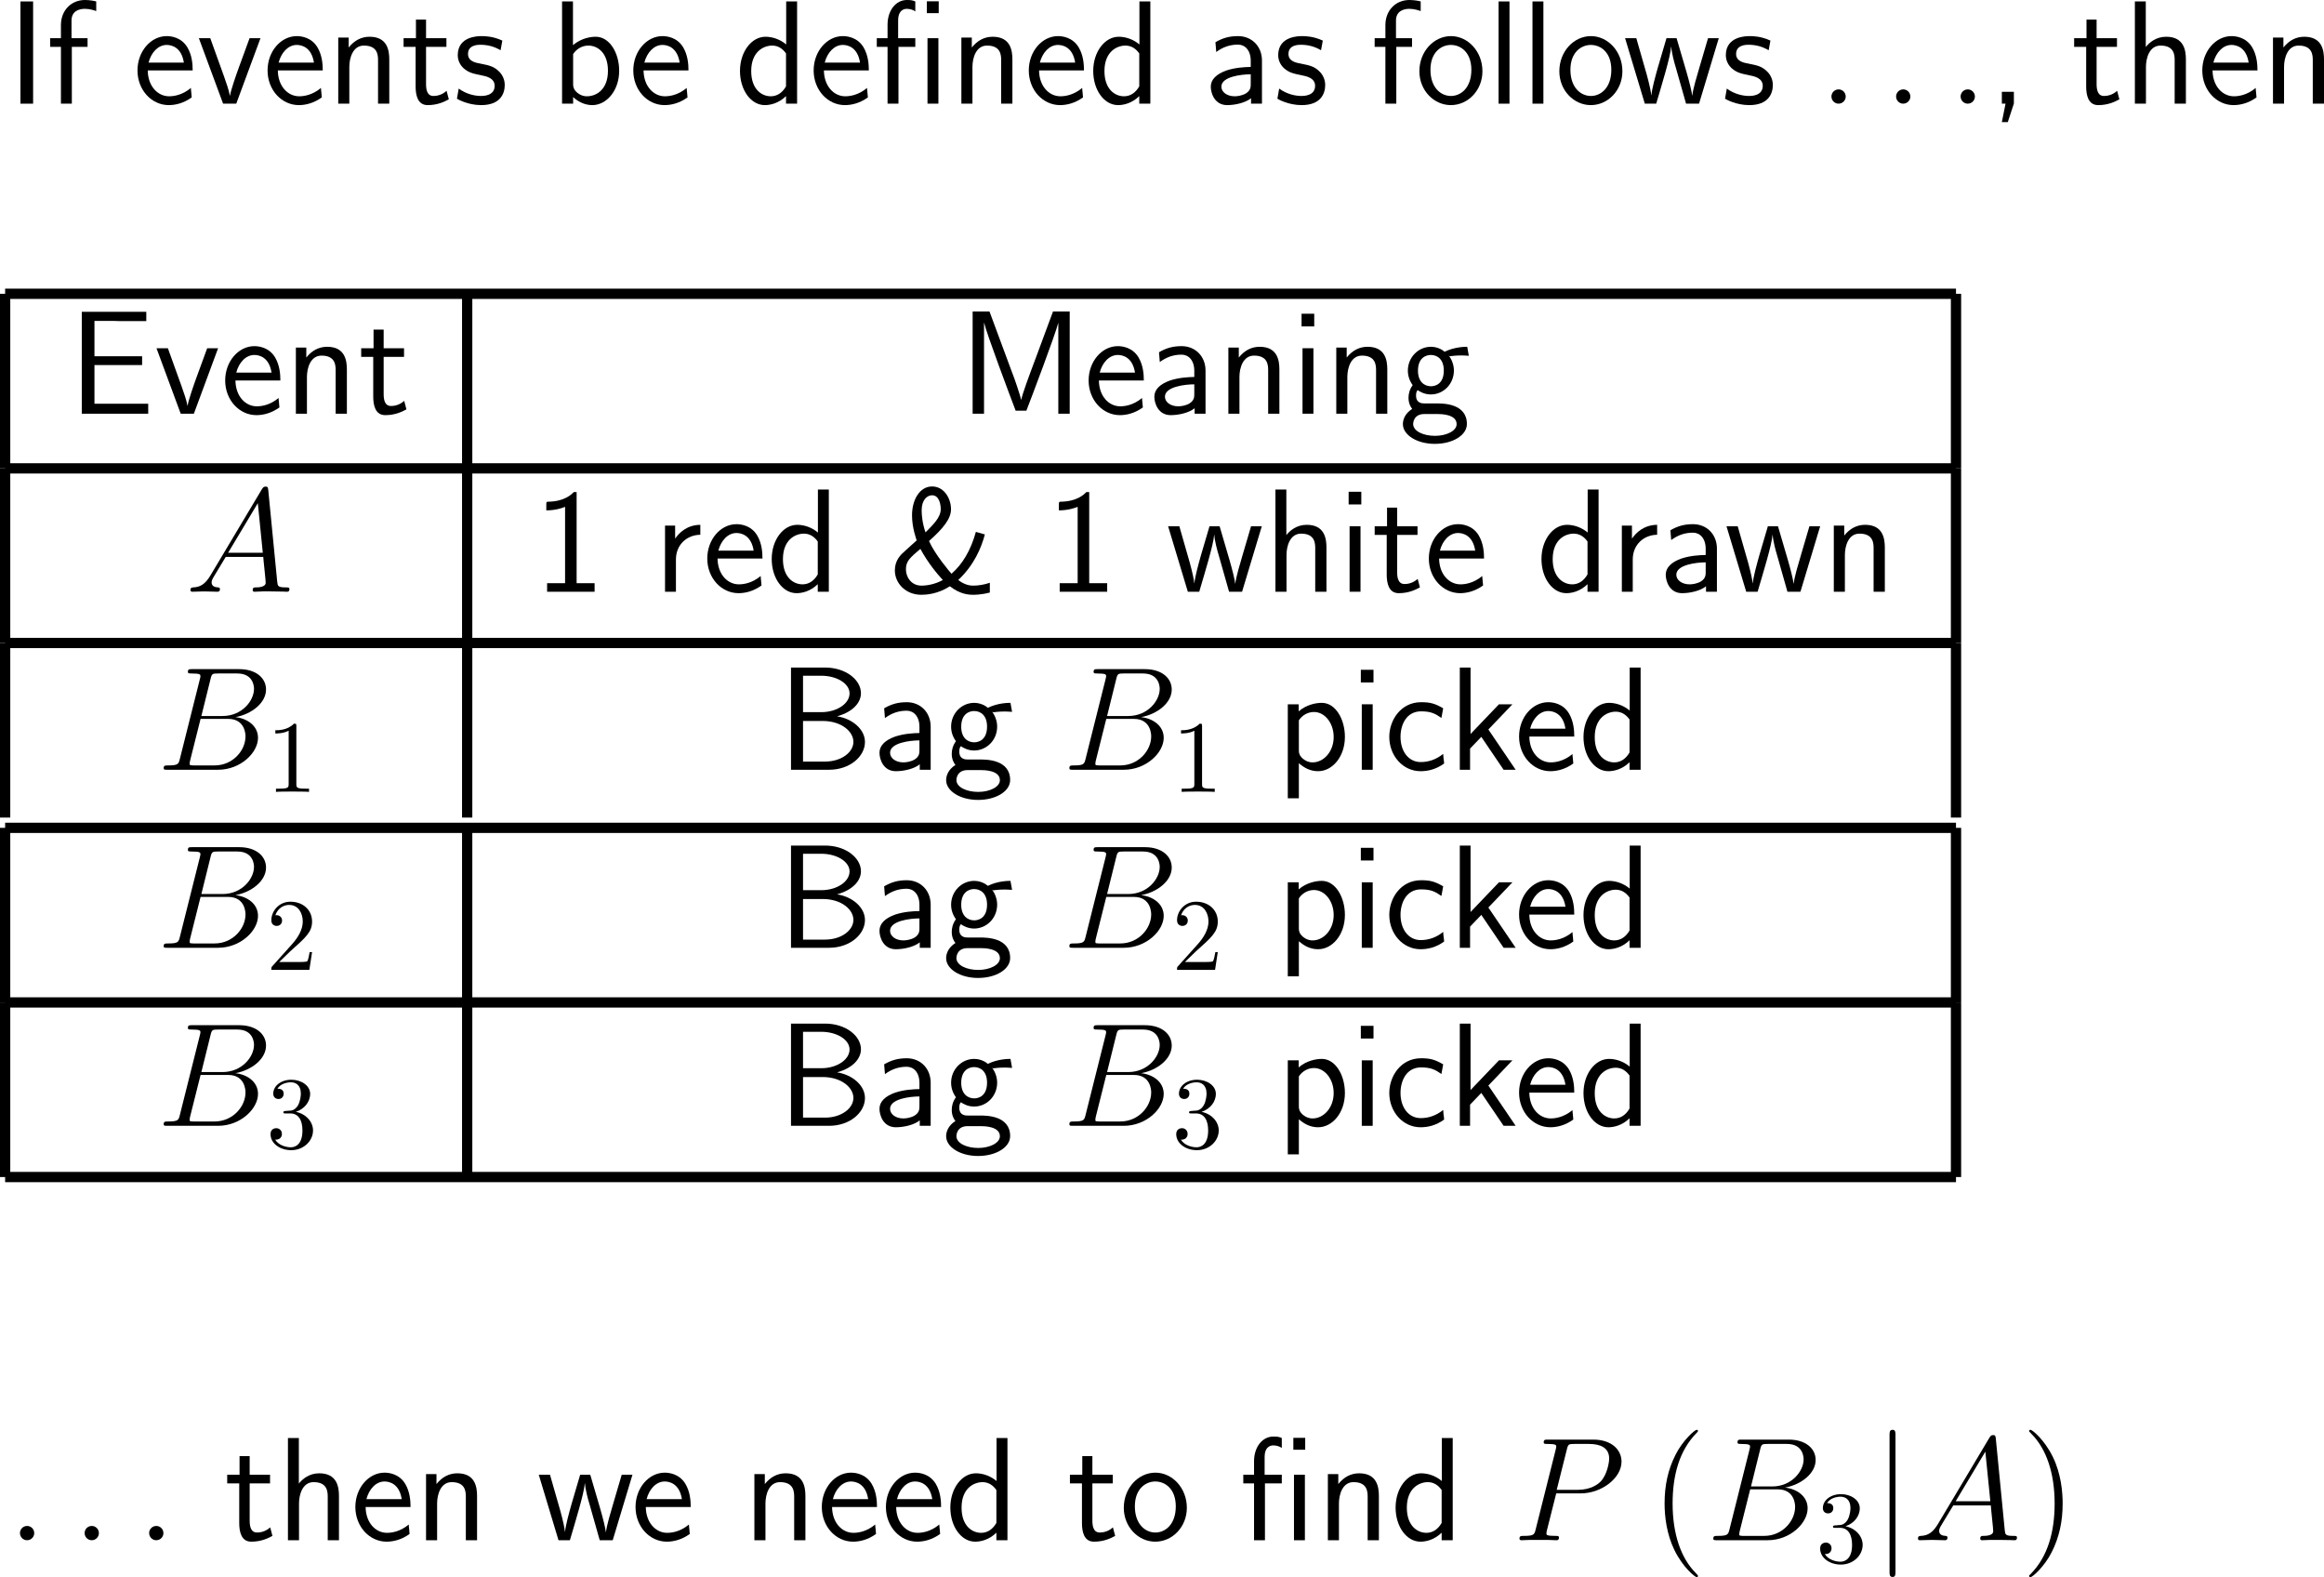 <?xml version="1.0" encoding="UTF-8"?>
<svg xmlns="http://www.w3.org/2000/svg" xmlns:xlink="http://www.w3.org/1999/xlink" width="282.926pt" height="191.953pt" viewBox="0 0 282.926 191.953" version="1.1">
<g id="surface1">
<path style=" stroke:none;fill-rule:nonzero;fill:rgb(0%,0%,0%);fill-opacity:1;" d="M 4.031 0.176 L 2.488 0.176 L 2.488 12.617 L 4.031 12.617 Z M 4.031 0.176 "/>
<path style=" stroke:none;fill-rule:nonzero;fill:rgb(0%,0%,0%);fill-opacity:1;" d="M 8.746 5.703 L 10.66 5.703 L 10.66 4.648 L 8.707 4.648 L 8.707 2.5 C 8.707 1.289 9.723 1.074 10.328 1.074 C 10.953 1.074 11.5 1.27 11.715 1.348 L 11.715 0.176 C 11.598 0.137 10.992 0 10.348 0 C 8.629 0 7.418 1.309 7.418 3.047 L 7.418 4.648 L 6.109 4.648 L 6.109 5.703 L 7.418 5.703 L 7.418 12.617 L 8.746 12.617 Z M 8.746 5.703 "/>
<path style=" stroke:none;fill-rule:nonzero;fill:rgb(0%,0%,0%);fill-opacity:1;" d="M 23.457 8.574 C 23.457 7.812 23.379 6.719 22.812 5.762 C 22.07 4.531 20.82 4.395 20.293 4.395 C 18.359 4.395 16.738 6.25 16.738 8.574 C 16.738 10.957 18.457 12.793 20.547 12.793 C 21.367 12.793 22.363 12.559 23.34 11.855 C 23.34 11.777 23.281 11.211 23.281 11.191 C 23.262 11.172 23.242 10.762 23.242 10.703 C 22.168 11.602 21.113 11.719 20.586 11.719 C 19.199 11.719 18.008 10.488 17.988 8.574 Z M 18.086 7.617 C 18.398 6.406 19.238 5.469 20.293 5.469 C 20.859 5.469 22.09 5.723 22.383 7.617 Z M 18.086 7.617 "/>
<path style=" stroke:none;fill-rule:nonzero;fill:rgb(0%,0%,0%);fill-opacity:1;" d="M 31.711 4.648 L 30.383 4.648 L 29.074 8.223 C 28.762 9.082 28.098 10.977 28 11.641 L 27.98 11.641 C 27.883 11.016 27.531 10.039 27.258 9.258 L 25.598 4.648 L 24.211 4.648 L 27.16 12.617 L 28.762 12.617 Z M 31.711 4.648 "/>
<path style=" stroke:none;fill-rule:nonzero;fill:rgb(0%,0%,0%);fill-opacity:1;" d="M 39.293 8.574 C 39.293 7.812 39.215 6.719 38.648 5.762 C 37.906 4.531 36.656 4.395 36.129 4.395 C 34.195 4.395 32.574 6.25 32.574 8.574 C 32.574 10.957 34.293 12.793 36.383 12.793 C 37.203 12.793 38.199 12.559 39.176 11.855 C 39.176 11.777 39.117 11.211 39.117 11.191 C 39.098 11.172 39.078 10.762 39.078 10.703 C 38.004 11.602 36.949 11.719 36.422 11.719 C 35.035 11.719 33.844 10.488 33.824 8.574 Z M 33.922 7.617 C 34.234 6.406 35.074 5.469 36.129 5.469 C 36.695 5.469 37.926 5.723 38.219 7.617 Z M 33.922 7.617 "/>
<path style=" stroke:none;fill-rule:nonzero;fill:rgb(0%,0%,0%);fill-opacity:1;" d="M 47.391 7.227 C 47.391 6.133 47.156 4.473 44.988 4.473 C 43.992 4.473 43.133 4.922 42.449 5.781 L 42.449 4.57 L 41.18 4.57 L 41.18 12.617 L 42.527 12.617 L 42.527 8.145 C 42.527 7.051 42.957 5.547 44.305 5.547 C 45.984 5.547 46.023 6.719 46.023 7.344 L 46.023 12.617 L 47.391 12.617 Z M 47.391 7.227 "/>
<path style=" stroke:none;fill-rule:nonzero;fill:rgb(0%,0%,0%);fill-opacity:1;" d="M 51.867 5.703 L 54.348 5.703 L 54.348 4.648 L 51.867 4.648 L 51.867 2.383 L 50.637 2.383 L 50.637 4.648 L 49.133 4.648 L 49.133 5.703 L 50.598 5.703 L 50.598 10.527 C 50.598 11.562 50.832 12.793 52.062 12.793 C 53.273 12.793 54.094 12.383 54.641 12.09 L 54.367 11.055 C 53.742 11.621 53.078 11.68 52.766 11.68 C 51.965 11.68 51.867 10.84 51.867 10.215 Z M 51.867 5.703 "/>
<path style=" stroke:none;fill-rule:nonzero;fill:rgb(0%,0%,0%);fill-opacity:1;" d="M 61.156 4.941 C 60.023 4.414 59.047 4.395 58.637 4.395 C 58.227 4.395 55.727 4.395 55.727 6.719 C 55.727 7.5 56.156 8.047 56.43 8.301 C 57.074 8.848 57.523 8.945 58.578 9.16 C 59.184 9.277 60.219 9.492 60.219 10.449 C 60.219 11.68 58.812 11.68 58.559 11.68 C 57.855 11.68 56.801 11.484 55.844 10.781 L 55.629 12.012 C 55.707 12.07 56.938 12.793 58.578 12.793 C 60.902 12.793 61.449 11.406 61.449 10.332 C 61.449 9.434 60.902 8.848 60.824 8.77 C 60.16 8.086 59.613 7.969 58.539 7.754 C 57.875 7.637 56.977 7.461 56.977 6.562 C 56.977 5.449 58.227 5.449 58.461 5.449 C 59.398 5.449 60.16 5.664 60.941 6.113 Z M 61.156 4.941 "/>
<path style=" stroke:none;fill-rule:nonzero;fill:rgb(0%,0%,0%);fill-opacity:1;" d="M 69.754 0.176 L 68.426 0.176 L 68.426 12.617 L 69.773 12.617 L 69.773 11.816 C 70.613 12.598 71.492 12.793 72.117 12.793 C 73.816 12.793 75.379 11.055 75.379 8.613 C 75.379 6.406 74.188 4.473 72.527 4.473 C 72 4.473 70.848 4.59 69.754 5.488 Z M 69.773 6.582 C 70.105 6.074 70.75 5.547 71.629 5.547 C 72.723 5.547 74.012 6.387 74.012 8.613 C 74.012 10.957 72.547 11.719 71.453 11.719 C 70.945 11.719 70.613 11.543 70.281 11.289 C 69.852 10.918 69.773 10.586 69.773 10.293 Z M 69.773 6.582 "/>
<path style=" stroke:none;fill-rule:nonzero;fill:rgb(0%,0%,0%);fill-opacity:1;" d="M 83.816 8.574 C 83.816 7.812 83.738 6.719 83.172 5.762 C 82.43 4.531 81.18 4.395 80.652 4.395 C 78.719 4.395 77.098 6.25 77.098 8.574 C 77.098 10.957 78.816 12.793 80.906 12.793 C 81.727 12.793 82.723 12.559 83.699 11.855 C 83.699 11.777 83.641 11.211 83.641 11.191 C 83.621 11.172 83.602 10.762 83.602 10.703 C 82.527 11.602 81.473 11.719 80.945 11.719 C 79.559 11.719 78.367 10.488 78.348 8.574 Z M 78.445 7.617 C 78.758 6.406 79.598 5.469 80.652 5.469 C 81.219 5.469 82.449 5.723 82.742 7.617 Z M 78.445 7.617 "/>
<path style=" stroke:none;fill-rule:nonzero;fill:rgb(0%,0%,0%);fill-opacity:1;" d="M 97.039 0.176 L 95.711 0.176 L 95.711 5.41 C 94.891 4.727 93.953 4.473 93.191 4.473 C 91.492 4.473 90.086 6.309 90.086 8.633 C 90.086 10.957 91.414 12.793 93.113 12.793 C 93.777 12.793 94.793 12.578 95.691 11.699 L 95.691 12.617 L 97.039 12.617 Z M 95.691 10.508 C 95.262 11.27 94.617 11.719 93.836 11.719 C 92.742 11.719 91.453 10.879 91.453 8.652 C 91.453 6.27 92.977 5.547 94.012 5.547 C 94.715 5.547 95.281 5.918 95.691 6.504 Z M 95.691 10.508 "/>
<path style=" stroke:none;fill-rule:nonzero;fill:rgb(0%,0%,0%);fill-opacity:1;" d="M 105.773 8.574 C 105.773 7.812 105.695 6.719 105.129 5.762 C 104.387 4.531 103.137 4.395 102.609 4.395 C 100.676 4.395 99.055 6.25 99.055 8.574 C 99.055 10.957 100.773 12.793 102.863 12.793 C 103.684 12.793 104.68 12.559 105.656 11.855 C 105.656 11.777 105.598 11.211 105.598 11.191 C 105.578 11.172 105.559 10.762 105.559 10.703 C 104.484 11.602 103.43 11.719 102.902 11.719 C 101.516 11.719 100.324 10.488 100.305 8.574 Z M 100.402 7.617 C 100.715 6.406 101.555 5.469 102.609 5.469 C 103.176 5.469 104.406 5.723 104.699 7.617 Z M 100.402 7.617 "/>
<path style=" stroke:none;fill-rule:nonzero;fill:rgb(0%,0%,0%);fill-opacity:1;" d="M 114.281 0.156 L 112.836 0.156 L 112.836 1.602 L 114.281 1.602 Z M 114.242 4.648 L 112.914 4.648 L 112.914 12.617 L 114.242 12.617 Z M 109.379 5.703 L 111.43 5.703 L 111.43 4.648 L 109.34 4.648 L 109.34 2.461 C 109.34 1.387 109.906 1.074 110.395 1.074 C 110.785 1.074 111.195 1.211 111.43 1.387 L 111.43 0.176 C 111.078 0.039 110.961 0 110.395 0 C 109.066 0 108.051 1.27 108.051 3.008 L 108.051 4.648 L 106.742 4.648 L 106.742 5.703 L 108.051 5.703 L 108.051 12.617 L 109.379 12.617 Z M 109.379 5.703 "/>
<path style=" stroke:none;fill-rule:nonzero;fill:rgb(0%,0%,0%);fill-opacity:1;" d="M 123.25 7.227 C 123.25 6.133 123.016 4.473 120.848 4.473 C 119.852 4.473 118.992 4.922 118.309 5.781 L 118.309 4.57 L 117.039 4.57 L 117.039 12.617 L 118.387 12.617 L 118.387 8.145 C 118.387 7.051 118.816 5.547 120.164 5.547 C 121.844 5.547 121.883 6.719 121.883 7.344 L 121.883 12.617 L 123.25 12.617 Z M 123.25 7.227 "/>
<path style=" stroke:none;fill-rule:nonzero;fill:rgb(0%,0%,0%);fill-opacity:1;" d="M 131.965 8.574 C 131.965 7.812 131.887 6.719 131.32 5.762 C 130.578 4.531 129.328 4.395 128.801 4.395 C 126.867 4.395 125.246 6.25 125.246 8.574 C 125.246 10.957 126.965 12.793 129.055 12.793 C 129.875 12.793 130.871 12.559 131.848 11.855 C 131.848 11.777 131.789 11.211 131.789 11.191 C 131.77 11.172 131.75 10.762 131.75 10.703 C 130.676 11.602 129.621 11.719 129.094 11.719 C 127.707 11.719 126.516 10.488 126.496 8.574 Z M 126.594 7.617 C 126.906 6.406 127.746 5.469 128.801 5.469 C 129.367 5.469 130.598 5.723 130.891 7.617 Z M 126.594 7.617 "/>
<path style=" stroke:none;fill-rule:nonzero;fill:rgb(0%,0%,0%);fill-opacity:1;" d="M 140.043 0.176 L 138.715 0.176 L 138.715 5.41 C 137.895 4.727 136.957 4.473 136.195 4.473 C 134.496 4.473 133.09 6.309 133.09 8.633 C 133.09 10.957 134.418 12.793 136.117 12.793 C 136.781 12.793 137.797 12.578 138.695 11.699 L 138.695 12.617 L 140.043 12.617 Z M 138.695 10.508 C 138.266 11.27 137.621 11.719 136.84 11.719 C 135.746 11.719 134.457 10.879 134.457 8.652 C 134.457 6.27 135.98 5.547 137.016 5.547 C 137.719 5.547 138.285 5.918 138.695 6.504 Z M 138.695 10.508 "/>
<path style=" stroke:none;fill-rule:nonzero;fill:rgb(0%,0%,0%);fill-opacity:1;" d="M 153.633 7.363 C 153.633 5.645 152.402 4.395 150.723 4.395 C 149.648 4.395 148.848 4.629 147.969 5.137 L 148.066 6.328 C 148.867 5.742 149.688 5.43 150.723 5.43 C 151.543 5.43 152.266 6.094 152.266 7.402 L 152.266 8.145 C 151.465 8.164 150.391 8.223 149.316 8.574 C 148.105 9.004 147.402 9.668 147.402 10.547 C 147.402 11.348 147.871 12.793 149.395 12.793 C 150.391 12.793 151.641 12.5 152.305 11.953 L 152.305 12.617 L 153.633 12.617 Z M 152.266 10.215 C 152.266 10.566 152.266 10.996 151.68 11.367 C 151.191 11.66 150.586 11.719 150.312 11.719 C 149.355 11.719 148.691 11.191 148.691 10.547 C 148.691 9.316 151.172 9.043 152.266 9.043 Z M 152.266 10.215 "/>
<path style=" stroke:none;fill-rule:nonzero;fill:rgb(0%,0%,0%);fill-opacity:1;" d="M 161.039 4.941 C 159.906 4.414 158.93 4.395 158.52 4.395 C 158.109 4.395 155.609 4.395 155.609 6.719 C 155.609 7.5 156.039 8.047 156.312 8.301 C 156.957 8.848 157.406 8.945 158.461 9.16 C 159.066 9.277 160.102 9.492 160.102 10.449 C 160.102 11.68 158.695 11.68 158.441 11.68 C 157.738 11.68 156.684 11.484 155.727 10.781 L 155.512 12.012 C 155.59 12.07 156.82 12.793 158.461 12.793 C 160.785 12.793 161.332 11.406 161.332 10.332 C 161.332 9.434 160.785 8.848 160.707 8.77 C 160.043 8.086 159.496 7.969 158.422 7.754 C 157.758 7.637 156.859 7.461 156.859 6.562 C 156.859 5.449 158.109 5.449 158.344 5.449 C 159.281 5.449 160.043 5.664 160.824 6.113 Z M 161.039 4.941 "/>
<path style=" stroke:none;fill-rule:nonzero;fill:rgb(0%,0%,0%);fill-opacity:1;" d="M 169.988 5.703 L 171.902 5.703 L 171.902 4.648 L 169.949 4.648 L 169.949 2.5 C 169.949 1.289 170.965 1.074 171.57 1.074 C 172.195 1.074 172.742 1.27 172.957 1.348 L 172.957 0.176 C 172.84 0.137 172.234 0 171.59 0 C 169.871 0 168.66 1.309 168.66 3.047 L 168.66 4.648 L 167.352 4.648 L 167.352 5.703 L 168.66 5.703 L 168.66 12.617 L 169.988 12.617 Z M 169.988 5.703 "/>
<path style=" stroke:none;fill-rule:nonzero;fill:rgb(0%,0%,0%);fill-opacity:1;" d="M 180.473 8.672 C 180.473 6.25 178.695 4.395 176.645 4.395 C 174.535 4.395 172.797 6.289 172.797 8.672 C 172.797 11.016 174.574 12.793 176.625 12.793 C 178.734 12.793 180.473 10.977 180.473 8.672 Z M 176.645 11.68 C 175.355 11.68 174.145 10.605 174.145 8.496 C 174.145 6.328 175.492 5.469 176.625 5.469 C 177.855 5.469 179.125 6.387 179.125 8.496 C 179.125 10.703 177.836 11.68 176.645 11.68 Z M 176.645 11.68 "/>
<path style=" stroke:none;fill-rule:nonzero;fill:rgb(0%,0%,0%);fill-opacity:1;" d="M 183.766 0.176 L 182.438 0.176 L 182.438 12.617 L 183.766 12.617 Z M 183.766 0.176 "/>
<path style=" stroke:none;fill-rule:nonzero;fill:rgb(0%,0%,0%);fill-opacity:1;" d="M 187.895 0.176 L 186.566 0.176 L 186.566 12.617 L 187.895 12.617 Z M 187.895 0.176 "/>
<path style=" stroke:none;fill-rule:nonzero;fill:rgb(0%,0%,0%);fill-opacity:1;" d="M 197.512 8.672 C 197.512 6.25 195.734 4.395 193.684 4.395 C 191.574 4.395 189.836 6.289 189.836 8.672 C 189.836 11.016 191.613 12.793 193.664 12.793 C 195.773 12.793 197.512 10.977 197.512 8.672 Z M 193.684 11.68 C 192.395 11.68 191.184 10.605 191.184 8.496 C 191.184 6.328 192.531 5.469 193.664 5.469 C 194.895 5.469 196.164 6.387 196.164 8.496 C 196.164 10.703 194.875 11.68 193.684 11.68 Z M 193.684 11.68 "/>
<path style=" stroke:none;fill-rule:nonzero;fill:rgb(0%,0%,0%);fill-opacity:1;" d="M 209.246 4.648 L 207.938 4.648 L 206.863 8.301 C 206.609 9.16 206.102 10.84 206.023 11.621 L 206.004 11.621 C 205.965 11.191 205.672 9.98 205.301 8.711 L 204.109 4.648 L 202.879 4.648 L 201.844 8.164 C 201.531 9.277 201.102 10.82 201.043 11.582 L 201.023 11.582 C 201.004 11.23 200.809 10.293 200.477 9.082 L 199.207 4.648 L 197.84 4.648 L 200.242 12.617 L 201.629 12.617 C 202.293 10.352 203.348 6.953 203.445 5.703 L 203.465 5.703 C 203.504 6.426 203.855 7.715 203.992 8.145 L 205.262 12.617 L 206.844 12.617 Z M 209.246 4.648 "/>
<path style=" stroke:none;fill-rule:nonzero;fill:rgb(0%,0%,0%);fill-opacity:1;" d="M 215.535 4.941 C 214.402 4.414 213.426 4.395 213.016 4.395 C 212.605 4.395 210.105 4.395 210.105 6.719 C 210.105 7.5 210.535 8.047 210.809 8.301 C 211.453 8.848 211.902 8.945 212.957 9.16 C 213.562 9.277 214.598 9.492 214.598 10.449 C 214.598 11.68 213.191 11.68 212.938 11.68 C 212.234 11.68 211.18 11.484 210.223 10.781 L 210.008 12.012 C 210.086 12.07 211.316 12.793 212.957 12.793 C 215.281 12.793 215.828 11.406 215.828 10.332 C 215.828 9.434 215.281 8.848 215.203 8.77 C 214.539 8.086 213.992 7.969 212.918 7.754 C 212.254 7.637 211.355 7.461 211.355 6.562 C 211.355 5.449 212.605 5.449 212.84 5.449 C 213.777 5.449 214.539 5.664 215.32 6.113 Z M 215.535 4.941 "/>
<path style=" stroke:none;fill-rule:nonzero;fill:rgb(0%,0%,0%);fill-opacity:1;" d="M 224.699 11.758 C 224.699 11.23 224.27 10.879 223.84 10.879 C 223.312 10.879 222.961 11.309 222.961 11.738 C 222.961 12.266 223.391 12.617 223.82 12.617 C 224.348 12.617 224.699 12.188 224.699 11.758 Z M 224.699 11.758 "/>
<path style=" stroke:none;fill-rule:nonzero;fill:rgb(0%,0%,0%);fill-opacity:1;" d="M 232.57 11.758 C 232.57 11.23 232.141 10.879 231.711 10.879 C 231.184 10.879 230.832 11.309 230.832 11.738 C 230.832 12.266 231.262 12.617 231.691 12.617 C 232.219 12.617 232.57 12.188 232.57 11.758 Z M 232.57 11.758 "/>
<path style=" stroke:none;fill-rule:nonzero;fill:rgb(0%,0%,0%);fill-opacity:1;" d="M 240.426 11.758 C 240.426 11.23 239.996 10.879 239.566 10.879 C 239.039 10.879 238.688 11.309 238.688 11.738 C 238.688 12.266 239.117 12.617 239.547 12.617 C 240.074 12.617 240.426 12.188 240.426 11.758 Z M 240.426 11.758 "/>
<path style=" stroke:none;fill-rule:nonzero;fill:rgb(0%,0%,0%);fill-opacity:1;" d="M 245.172 12.598 L 245.172 11.172 L 243.707 11.172 L 243.707 12.617 L 244.156 12.617 L 243.707 14.863 L 244.43 14.863 Z M 245.172 12.598 "/>
<path style=" stroke:none;fill-rule:nonzero;fill:rgb(0%,0%,0%);fill-opacity:1;" d="M 255.242 5.703 L 257.723 5.703 L 257.723 4.648 L 255.242 4.648 L 255.242 2.383 L 254.012 2.383 L 254.012 4.648 L 252.508 4.648 L 252.508 5.703 L 253.973 5.703 L 253.973 10.527 C 253.973 11.562 254.207 12.793 255.438 12.793 C 256.648 12.793 257.469 12.383 258.016 12.09 L 257.742 11.055 C 257.117 11.621 256.453 11.68 256.141 11.68 C 255.34 11.68 255.242 10.84 255.242 10.215 Z M 255.242 5.703 "/>
<path style=" stroke:none;fill-rule:nonzero;fill:rgb(0%,0%,0%);fill-opacity:1;" d="M 266.113 7.227 C 266.113 6.133 265.879 4.473 263.711 4.473 C 262.48 4.473 261.66 5.176 261.23 5.723 L 261.23 0.176 L 259.902 0.176 L 259.902 12.617 L 261.25 12.617 L 261.25 8.145 C 261.25 7.051 261.68 5.547 263.027 5.547 C 264.707 5.547 264.746 6.719 264.746 7.344 L 264.746 12.617 L 266.113 12.617 Z M 266.113 7.227 "/>
<path style=" stroke:none;fill-rule:nonzero;fill:rgb(0%,0%,0%);fill-opacity:1;" d="M 274.828 8.574 C 274.828 7.812 274.75 6.719 274.184 5.762 C 273.441 4.531 272.191 4.395 271.664 4.395 C 269.73 4.395 268.109 6.25 268.109 8.574 C 268.109 10.957 269.828 12.793 271.918 12.793 C 272.738 12.793 273.734 12.559 274.711 11.855 C 274.711 11.777 274.652 11.211 274.652 11.191 C 274.633 11.172 274.613 10.762 274.613 10.703 C 273.539 11.602 272.484 11.719 271.957 11.719 C 270.57 11.719 269.379 10.488 269.359 8.574 Z M 269.457 7.617 C 269.77 6.406 270.609 5.469 271.664 5.469 C 272.23 5.469 273.461 5.723 273.754 7.617 Z M 269.457 7.617 "/>
<path style=" stroke:none;fill-rule:nonzero;fill:rgb(0%,0%,0%);fill-opacity:1;" d="M 282.926 7.227 C 282.926 6.133 282.691 4.473 280.523 4.473 C 279.527 4.473 278.668 4.922 277.984 5.781 L 277.984 4.57 L 276.715 4.57 L 276.715 12.617 L 278.062 12.617 L 278.062 8.145 C 278.062 7.051 278.492 5.547 279.84 5.547 C 281.52 5.547 281.559 6.719 281.559 7.344 L 281.559 12.617 L 282.926 12.617 Z M 282.926 7.227 "/>
<path style="fill:none;stroke-width:1;stroke-linecap:butt;stroke-linejoin:miter;stroke:rgb(0%,0%,0%);stroke-opacity:1;stroke-miterlimit:10;" d="M -0.193 -0.38 L 189.807 -0.38 " transform="matrix(1.25,0,0,-1.25,0.866,35.282)"/>
<path style="fill:none;stroke-width:1;stroke-linecap:butt;stroke-linejoin:miter;stroke:rgb(0%,0%,0%);stroke-opacity:1;stroke-miterlimit:10;" d="M -0.193 -0.245 L -0.193 16.755 " transform="matrix(1.25,0,0,-1.25,0.866,56.701)"/>
<path style=" stroke:none;fill-rule:nonzero;fill:rgb(0%,0%,0%);fill-opacity:1;" d="M 17.301 44.434 L 17.301 43.359 L 11.5 43.359 L 11.5 39.062 L 13.922 39.062 C 14.137 39.062 14.352 39.082 14.566 39.082 L 17.809 39.082 L 17.809 37.949 L 9.957 37.949 L 9.957 50.352 L 18.043 50.352 L 18.043 49.141 L 15.68 49.141 C 15.465 49.141 15.25 49.141 15.035 49.141 L 11.5 49.141 L 11.5 44.434 Z M 17.301 44.434 "/>
<path style=" stroke:none;fill-rule:nonzero;fill:rgb(0%,0%,0%);fill-opacity:1;" d="M 26.551 42.383 L 25.223 42.383 L 23.914 45.957 C 23.602 46.816 22.938 48.711 22.84 49.375 L 22.82 49.375 C 22.723 48.75 22.371 47.773 22.098 46.992 L 20.438 42.383 L 19.051 42.383 L 22 50.352 L 23.602 50.352 Z M 26.551 42.383 "/>
<path style=" stroke:none;fill-rule:nonzero;fill:rgb(0%,0%,0%);fill-opacity:1;" d="M 34.133 46.309 C 34.133 45.547 34.055 44.453 33.488 43.496 C 32.746 42.266 31.496 42.129 30.969 42.129 C 29.035 42.129 27.414 43.984 27.414 46.309 C 27.414 48.691 29.133 50.527 31.223 50.527 C 32.043 50.527 33.039 50.293 34.016 49.59 C 34.016 49.512 33.957 48.945 33.957 48.926 C 33.938 48.906 33.918 48.496 33.918 48.438 C 32.844 49.336 31.789 49.453 31.262 49.453 C 29.875 49.453 28.684 48.223 28.664 46.309 Z M 28.762 45.352 C 29.074 44.141 29.914 43.203 30.969 43.203 C 31.535 43.203 32.766 43.457 33.059 45.352 Z M 28.762 45.352 "/>
<path style=" stroke:none;fill-rule:nonzero;fill:rgb(0%,0%,0%);fill-opacity:1;" d="M 42.23 44.961 C 42.23 43.867 41.996 42.207 39.828 42.207 C 38.832 42.207 37.973 42.656 37.289 43.516 L 37.289 42.305 L 36.02 42.305 L 36.02 50.352 L 37.367 50.352 L 37.367 45.879 C 37.367 44.785 37.797 43.281 39.145 43.281 C 40.824 43.281 40.863 44.453 40.863 45.078 L 40.863 50.352 L 42.23 50.352 Z M 42.23 44.961 "/>
<path style=" stroke:none;fill-rule:nonzero;fill:rgb(0%,0%,0%);fill-opacity:1;" d="M 46.707 43.438 L 49.188 43.438 L 49.188 42.383 L 46.707 42.383 L 46.707 40.117 L 45.477 40.117 L 45.477 42.383 L 43.973 42.383 L 43.973 43.438 L 45.438 43.438 L 45.438 48.262 C 45.438 49.297 45.672 50.527 46.902 50.527 C 48.113 50.527 48.934 50.117 49.48 49.824 L 49.207 48.789 C 48.582 49.355 47.918 49.414 47.605 49.414 C 46.805 49.414 46.707 48.574 46.707 47.949 Z M 46.707 43.438 "/>
<path style="fill:none;stroke-width:1;stroke-linecap:butt;stroke-linejoin:miter;stroke:rgb(0%,0%,0%);stroke-opacity:1;stroke-miterlimit:10;" d="M -0.464 -0.245 L -0.464 16.755 " transform="matrix(1.25,0,0,-1.25,57.455,56.701)"/>
<path style=" stroke:none;fill-rule:nonzero;fill:rgb(0%,0%,0%);fill-opacity:1;" d="M 120.461 37.91 L 118.41 37.91 L 118.41 50.352 L 119.797 50.352 L 119.797 39.297 L 119.816 39.297 C 120.07 40.508 122.961 48.184 123.645 49.98 L 124.953 49.98 C 125.559 48.438 128.508 40.625 128.84 39.277 L 128.84 50.352 L 130.227 50.352 L 130.227 37.91 L 128.195 37.91 L 126.145 43.438 C 125.207 45.938 124.504 47.832 124.328 48.652 L 124.309 48.652 C 124.25 48.34 124.035 47.676 123.801 46.973 C 123.469 46.016 123.469 45.977 123.176 45.234 Z M 120.461 37.91 "/>
<path style=" stroke:none;fill-rule:nonzero;fill:rgb(0%,0%,0%);fill-opacity:1;" d="M 139.25 46.309 C 139.25 45.547 139.172 44.453 138.605 43.496 C 137.863 42.266 136.613 42.129 136.086 42.129 C 134.152 42.129 132.531 43.984 132.531 46.309 C 132.531 48.691 134.25 50.527 136.34 50.527 C 137.16 50.527 138.156 50.293 139.133 49.59 C 139.133 49.512 139.074 48.945 139.074 48.926 C 139.055 48.906 139.035 48.496 139.035 48.438 C 137.961 49.336 136.906 49.453 136.379 49.453 C 134.992 49.453 133.801 48.223 133.781 46.309 Z M 133.879 45.352 C 134.191 44.141 135.031 43.203 136.086 43.203 C 136.652 43.203 137.883 43.457 138.176 45.352 Z M 133.879 45.352 "/>
<path style=" stroke:none;fill-rule:nonzero;fill:rgb(0%,0%,0%);fill-opacity:1;" d="M 146.762 45.098 C 146.762 43.379 145.531 42.129 143.852 42.129 C 142.777 42.129 141.977 42.363 141.098 42.871 L 141.195 44.062 C 141.996 43.477 142.816 43.164 143.852 43.164 C 144.672 43.164 145.395 43.828 145.395 45.137 L 145.395 45.879 C 144.594 45.898 143.52 45.957 142.445 46.309 C 141.234 46.738 140.531 47.402 140.531 48.281 C 140.531 49.082 141 50.527 142.523 50.527 C 143.52 50.527 144.77 50.234 145.434 49.688 L 145.434 50.352 L 146.762 50.352 Z M 145.395 47.949 C 145.395 48.301 145.395 48.73 144.809 49.102 C 144.32 49.395 143.715 49.453 143.441 49.453 C 142.484 49.453 141.82 48.926 141.82 48.281 C 141.82 47.051 144.301 46.777 145.395 46.777 Z M 145.395 47.949 "/>
<path style=" stroke:none;fill-rule:nonzero;fill:rgb(0%,0%,0%);fill-opacity:1;" d="M 155.754 44.961 C 155.754 43.867 155.52 42.207 153.352 42.207 C 152.355 42.207 151.496 42.656 150.812 43.516 L 150.812 42.305 L 149.543 42.305 L 149.543 50.352 L 150.891 50.352 L 150.891 45.879 C 150.891 44.785 151.32 43.281 152.668 43.281 C 154.348 43.281 154.387 44.453 154.387 45.078 L 154.387 50.352 L 155.754 50.352 Z M 155.754 44.961 "/>
<path style=" stroke:none;fill-rule:nonzero;fill:rgb(0%,0%,0%);fill-opacity:1;" d="M 159.996 38.184 L 158.453 38.184 L 158.453 39.727 L 159.996 39.727 Z M 159.898 42.383 L 158.57 42.383 L 158.57 50.352 L 159.898 50.352 Z M 159.898 42.383 "/>
<path style=" stroke:none;fill-rule:nonzero;fill:rgb(0%,0%,0%);fill-opacity:1;" d="M 168.891 44.961 C 168.891 43.867 168.656 42.207 166.488 42.207 C 165.492 42.207 164.633 42.656 163.949 43.516 L 163.949 42.305 L 162.68 42.305 L 162.68 50.352 L 164.027 50.352 L 164.027 45.879 C 164.027 44.785 164.457 43.281 165.805 43.281 C 167.484 43.281 167.523 44.453 167.523 45.078 L 167.523 50.352 L 168.891 50.352 Z M 168.891 44.961 "/>
<path style=" stroke:none;fill-rule:nonzero;fill:rgb(0%,0%,0%);fill-opacity:1;" d="M 176.414 43.281 C 176.414 43.281 176.453 43.32 176.473 43.359 C 176.844 43.32 177.234 43.262 177.898 43.262 C 177.957 43.262 178.367 43.262 178.816 43.301 L 178.621 42.207 C 178.289 42.207 177.059 42.227 175.867 42.812 C 175.281 42.305 174.559 42.207 174.207 42.207 C 172.645 42.207 171.395 43.516 171.395 45.098 C 171.395 45.742 171.59 46.328 171.98 46.875 C 171.57 47.441 171.473 47.988 171.473 48.418 C 171.473 49.082 171.727 49.531 171.922 49.766 C 171.004 50.352 170.789 51.113 170.789 51.621 C 170.789 52.93 172.488 54.023 174.676 54.023 C 176.863 54.023 178.582 52.969 178.582 51.602 C 178.582 49.102 175.672 49.102 174.949 49.102 L 173.426 49.102 C 173.172 49.102 172.391 49.102 172.391 48.145 C 172.391 47.754 172.469 47.637 172.586 47.48 C 172.879 47.695 173.465 48.008 174.188 48.008 C 175.73 48.008 177 46.738 177 45.098 C 177 44.453 176.766 43.789 176.395 43.301 Z M 174.207 47.012 C 173.426 47.012 172.625 46.484 172.625 45.117 C 172.625 43.516 173.641 43.203 174.188 43.203 C 174.988 43.203 175.77 43.73 175.77 45.098 C 175.77 46.699 174.773 47.012 174.207 47.012 Z M 174.969 50.391 C 175.359 50.391 177.332 50.391 177.332 51.621 C 177.332 52.441 176.102 53.047 174.695 53.047 C 173.289 53.047 172.039 52.48 172.039 51.602 C 172.039 51.562 172.039 50.391 173.406 50.391 Z M 174.969 50.391 "/>
<path style="fill:none;stroke-width:1;stroke-linecap:butt;stroke-linejoin:miter;stroke:rgb(0%,0%,0%);stroke-opacity:1;stroke-miterlimit:10;" d="M -0.17 -0.245 L -0.17 16.755 " transform="matrix(1.25,0,0,-1.25,238.338,56.701)"/>
<path style="fill:none;stroke-width:1;stroke-linecap:butt;stroke-linejoin:miter;stroke:rgb(0%,0%,0%);stroke-opacity:1;stroke-miterlimit:10;" d="M -0.193 -0.045 L 189.807 -0.045 " transform="matrix(1.25,0,0,-1.25,0.866,56.951)"/>
<path style="fill:none;stroke-width:1;stroke-linecap:butt;stroke-linejoin:miter;stroke:rgb(0%,0%,0%);stroke-opacity:1;stroke-miterlimit:10;" d="M -0.193 0.09 L -0.193 17.09 " transform="matrix(1.25,0,0,-1.25,0.866,78.37)"/>
<path style=" stroke:none;fill-rule:nonzero;fill:rgb(0%,0%,0%);fill-opacity:1;" d="M 25.625 70.027 C 25 71.082 24.395 71.453 23.535 71.492 C 23.34 71.512 23.184 71.512 23.184 71.844 C 23.184 71.941 23.281 72.02 23.398 72.02 C 23.73 72.02 24.531 71.98 24.863 71.98 C 25.371 71.98 25.957 72.02 26.445 72.02 C 26.562 72.02 26.777 72.02 26.777 71.688 C 26.777 71.512 26.621 71.492 26.523 71.492 C 26.113 71.473 25.762 71.316 25.762 70.887 C 25.762 70.633 25.879 70.438 26.113 70.047 L 27.48 67.781 L 32.051 67.781 C 32.07 67.957 32.07 68.094 32.09 68.25 C 32.129 68.719 32.344 70.594 32.344 70.926 C 32.344 71.473 31.426 71.492 31.152 71.492 C 30.957 71.492 30.762 71.492 30.762 71.824 C 30.762 72.02 30.918 72.02 31.016 72.02 C 31.328 72.02 31.68 71.98 31.992 71.98 L 33.008 71.98 C 34.102 71.98 34.902 72.02 34.922 72.02 C 35.039 72.02 35.234 72.02 35.234 71.688 C 35.234 71.492 35.078 71.492 34.805 71.492 C 33.828 71.492 33.809 71.336 33.75 70.809 L 32.656 59.617 C 32.617 59.246 32.539 59.227 32.344 59.227 C 32.168 59.227 32.07 59.246 31.895 59.52 Z M 27.773 67.273 L 31.387 61.238 L 31.992 67.273 Z M 27.773 67.273 "/>
<path style="fill:none;stroke-width:1;stroke-linecap:butt;stroke-linejoin:miter;stroke:rgb(0%,0%,0%);stroke-opacity:1;stroke-miterlimit:10;" d="M -0.464 0.09 L -0.464 17.09 " transform="matrix(1.25,0,0,-1.25,57.455,78.37)"/>
<path style=" stroke:none;fill-rule:nonzero;fill:rgb(0%,0%,0%);fill-opacity:1;" d="M 70.199 59.891 L 69.848 59.891 C 69.574 60.184 68.715 61.023 66.781 61.062 C 66.527 61.062 66.508 61.082 66.508 61.414 L 66.508 62.117 C 67.602 62.117 68.422 61.844 68.793 61.688 L 68.793 70.984 L 66.605 70.984 L 66.605 72.02 L 72.387 72.02 L 72.387 70.984 L 70.199 70.984 Z M 70.199 59.891 "/>
<path style=" stroke:none;fill-rule:nonzero;fill:rgb(0%,0%,0%);fill-opacity:1;" d="M 82.289 68.094 C 82.289 66.277 83.637 65.105 85.258 65.086 L 85.258 63.875 C 83.617 63.895 82.68 64.852 82.191 65.555 L 82.191 63.973 L 80.961 63.973 L 80.961 72.02 L 82.289 72.02 Z M 82.289 68.094 "/>
<path style=" stroke:none;fill-rule:nonzero;fill:rgb(0%,0%,0%);fill-opacity:1;" d="M 92.824 67.977 C 92.824 67.215 92.746 66.121 92.18 65.164 C 91.438 63.934 90.188 63.797 89.66 63.797 C 87.727 63.797 86.105 65.652 86.105 67.977 C 86.105 70.359 87.824 72.195 89.914 72.195 C 90.734 72.195 91.73 71.961 92.707 71.258 C 92.707 71.18 92.648 70.613 92.648 70.594 C 92.629 70.574 92.609 70.164 92.609 70.105 C 91.535 71.004 90.48 71.121 89.953 71.121 C 88.566 71.121 87.375 69.891 87.355 67.977 Z M 87.453 67.02 C 87.766 65.809 88.605 64.871 89.66 64.871 C 90.227 64.871 91.457 65.125 91.75 67.02 Z M 87.453 67.02 "/>
<path style=" stroke:none;fill-rule:nonzero;fill:rgb(0%,0%,0%);fill-opacity:1;" d="M 100.902 59.578 L 99.574 59.578 L 99.574 64.812 C 98.754 64.129 97.816 63.875 97.055 63.875 C 95.355 63.875 93.949 65.711 93.949 68.035 C 93.949 70.359 95.277 72.195 96.977 72.195 C 97.641 72.195 98.656 71.98 99.555 71.102 L 99.555 72.02 L 100.902 72.02 Z M 99.555 69.91 C 99.125 70.672 98.48 71.121 97.699 71.121 C 96.605 71.121 95.316 70.281 95.316 68.055 C 95.316 65.672 96.84 64.949 97.875 64.949 C 98.578 64.949 99.145 65.32 99.555 65.906 Z M 99.555 69.91 "/>
<path style=" stroke:none;fill-rule:nonzero;fill:rgb(0%,0%,0%);fill-opacity:1;" d="M 118.805 64.734 C 118.18 66.98 117.184 68.66 115.836 69.832 C 115.621 69.598 113.785 67.43 113.102 65.848 C 114.84 64.305 115.777 63.133 115.777 61.98 C 115.777 60.672 114.938 59.207 113.473 59.207 C 111.988 59.207 111.031 60.789 111.031 62.723 C 111.031 64.285 111.578 65.672 111.598 65.77 L 110.172 67.059 C 109.664 67.508 108.941 68.172 108.941 69.422 C 108.941 70.984 110.25 72.391 112.164 72.391 C 112.711 72.391 114.117 72.332 115.641 71.355 C 116.871 72.312 117.867 72.391 118.492 72.391 C 118.668 72.391 119.449 72.391 120.504 72.117 L 120.504 70.926 C 119.801 71.18 119.02 71.277 118.512 71.277 C 118.258 71.277 117.535 71.277 116.656 70.594 C 118.59 68.777 119.469 66.668 119.898 65.047 Z M 112.672 64.793 C 112.301 63.738 112.203 62.723 112.203 62.117 C 112.203 60.809 112.887 60.281 113.473 60.281 C 114.391 60.281 114.527 61.512 114.527 61.961 C 114.527 62.977 113.609 63.855 112.672 64.793 Z M 112.047 66.805 C 112.984 68.523 114.059 69.812 114.781 70.594 C 114.234 70.906 113.238 71.277 112.184 71.277 C 110.895 71.277 110.289 70.184 110.289 69.305 C 110.289 68.309 110.738 67.918 112.047 66.805 Z M 112.047 66.805 "/>
<path style=" stroke:none;fill-rule:nonzero;fill:rgb(0%,0%,0%);fill-opacity:1;" d="M 132.602 59.891 L 132.25 59.891 C 131.977 60.184 131.117 61.023 129.184 61.062 C 128.93 61.062 128.91 61.082 128.91 61.414 L 128.91 62.117 C 130.004 62.117 130.824 61.844 131.195 61.688 L 131.195 70.984 L 129.008 70.984 L 129.008 72.02 L 134.789 72.02 L 134.789 70.984 L 132.602 70.984 Z M 132.602 59.891 "/>
<path style=" stroke:none;fill-rule:nonzero;fill:rgb(0%,0%,0%);fill-opacity:1;" d="M 153.613 64.051 L 152.305 64.051 L 151.23 67.703 C 150.977 68.562 150.469 70.242 150.391 71.023 L 150.371 71.023 C 150.332 70.594 150.039 69.383 149.668 68.113 L 148.477 64.051 L 147.246 64.051 L 146.211 67.566 C 145.898 68.68 145.469 70.223 145.41 70.984 L 145.391 70.984 C 145.371 70.633 145.176 69.695 144.844 68.484 L 143.574 64.051 L 142.207 64.051 L 144.609 72.02 L 145.996 72.02 C 146.66 69.754 147.715 66.355 147.812 65.105 L 147.832 65.105 C 147.871 65.828 148.223 67.117 148.359 67.547 L 149.629 72.02 L 151.211 72.02 Z M 153.613 64.051 "/>
<path style=" stroke:none;fill-rule:nonzero;fill:rgb(0%,0%,0%);fill-opacity:1;" d="M 161.484 66.629 C 161.484 65.535 161.25 63.875 159.082 63.875 C 157.852 63.875 157.031 64.578 156.602 65.125 L 156.602 59.578 L 155.273 59.578 L 155.273 72.02 L 156.621 72.02 L 156.621 67.547 C 156.621 66.453 157.051 64.949 158.398 64.949 C 160.078 64.949 160.117 66.121 160.117 66.746 L 160.117 72.02 L 161.484 72.02 Z M 161.484 66.629 "/>
<path style=" stroke:none;fill-rule:nonzero;fill:rgb(0%,0%,0%);fill-opacity:1;" d="M 165.727 59.852 L 164.184 59.852 L 164.184 61.395 L 165.727 61.395 Z M 165.629 64.051 L 164.301 64.051 L 164.301 72.02 L 165.629 72.02 Z M 165.629 64.051 "/>
<path style=" stroke:none;fill-rule:nonzero;fill:rgb(0%,0%,0%);fill-opacity:1;" d="M 170.09 65.105 L 172.57 65.105 L 172.57 64.051 L 170.09 64.051 L 170.09 61.785 L 168.859 61.785 L 168.859 64.051 L 167.355 64.051 L 167.355 65.105 L 168.82 65.105 L 168.82 69.93 C 168.82 70.965 169.055 72.195 170.285 72.195 C 171.496 72.195 172.316 71.785 172.863 71.492 L 172.59 70.457 C 171.965 71.023 171.301 71.082 170.988 71.082 C 170.188 71.082 170.09 70.242 170.09 69.617 Z M 170.09 65.105 "/>
<path style=" stroke:none;fill-rule:nonzero;fill:rgb(0%,0%,0%);fill-opacity:1;" d="M 180.668 67.977 C 180.668 67.215 180.59 66.121 180.023 65.164 C 179.281 63.934 178.031 63.797 177.504 63.797 C 175.57 63.797 173.949 65.652 173.949 67.977 C 173.949 70.359 175.668 72.195 177.758 72.195 C 178.578 72.195 179.574 71.961 180.551 71.258 C 180.551 71.18 180.492 70.613 180.492 70.594 C 180.473 70.574 180.453 70.164 180.453 70.105 C 179.379 71.004 178.324 71.121 177.797 71.121 C 176.41 71.121 175.219 69.891 175.199 67.977 Z M 175.297 67.02 C 175.609 65.809 176.449 64.871 177.504 64.871 C 178.07 64.871 179.301 65.125 179.594 67.02 Z M 175.297 67.02 "/>
<path style=" stroke:none;fill-rule:nonzero;fill:rgb(0%,0%,0%);fill-opacity:1;" d="M 194.613 59.578 L 193.285 59.578 L 193.285 64.812 C 192.465 64.129 191.527 63.875 190.766 63.875 C 189.066 63.875 187.66 65.711 187.66 68.035 C 187.66 70.359 188.988 72.195 190.688 72.195 C 191.352 72.195 192.367 71.98 193.266 71.102 L 193.266 72.02 L 194.613 72.02 Z M 193.266 69.91 C 192.836 70.672 192.191 71.121 191.41 71.121 C 190.316 71.121 189.027 70.281 189.027 68.055 C 189.027 65.672 190.551 64.949 191.586 64.949 C 192.289 64.949 192.855 65.32 193.266 65.906 Z M 193.266 69.91 "/>
<path style=" stroke:none;fill-rule:nonzero;fill:rgb(0%,0%,0%);fill-opacity:1;" d="M 198.773 68.094 C 198.773 66.277 200.121 65.105 201.742 65.086 L 201.742 63.875 C 200.102 63.895 199.164 64.852 198.676 65.555 L 198.676 63.973 L 197.445 63.973 L 197.445 72.02 L 198.773 72.02 Z M 198.773 68.094 "/>
<path style=" stroke:none;fill-rule:nonzero;fill:rgb(0%,0%,0%);fill-opacity:1;" d="M 209.02 66.766 C 209.02 65.047 207.789 63.797 206.109 63.797 C 205.035 63.797 204.234 64.031 203.355 64.539 L 203.453 65.73 C 204.254 65.145 205.074 64.832 206.109 64.832 C 206.93 64.832 207.652 65.496 207.652 66.805 L 207.652 67.547 C 206.852 67.566 205.777 67.625 204.703 67.977 C 203.492 68.406 202.789 69.07 202.789 69.949 C 202.789 70.75 203.258 72.195 204.781 72.195 C 205.777 72.195 207.027 71.902 207.691 71.355 L 207.691 72.02 L 209.02 72.02 Z M 207.652 69.617 C 207.652 69.969 207.652 70.398 207.066 70.77 C 206.578 71.062 205.973 71.121 205.699 71.121 C 204.742 71.121 204.078 70.594 204.078 69.949 C 204.078 68.719 206.559 68.445 207.652 68.445 Z M 207.652 69.617 "/>
<path style=" stroke:none;fill-rule:nonzero;fill:rgb(0%,0%,0%);fill-opacity:1;" d="M 221.59 64.051 L 220.281 64.051 L 219.207 67.703 C 218.953 68.562 218.445 70.242 218.367 71.023 L 218.348 71.023 C 218.309 70.594 218.016 69.383 217.645 68.113 L 216.453 64.051 L 215.223 64.051 L 214.188 67.566 C 213.875 68.68 213.445 70.223 213.387 70.984 L 213.367 70.984 C 213.348 70.633 213.152 69.695 212.82 68.484 L 211.551 64.051 L 210.184 64.051 L 212.586 72.02 L 213.973 72.02 C 214.637 69.754 215.691 66.355 215.789 65.105 L 215.809 65.105 C 215.848 65.828 216.199 67.117 216.336 67.547 L 217.605 72.02 L 219.188 72.02 Z M 221.59 64.051 "/>
<path style=" stroke:none;fill-rule:nonzero;fill:rgb(0%,0%,0%);fill-opacity:1;" d="M 229.461 66.629 C 229.461 65.535 229.227 63.875 227.059 63.875 C 226.062 63.875 225.203 64.324 224.52 65.184 L 224.52 63.973 L 223.25 63.973 L 223.25 72.02 L 224.598 72.02 L 224.598 67.547 C 224.598 66.453 225.027 64.949 226.375 64.949 C 228.055 64.949 228.094 66.121 228.094 66.746 L 228.094 72.02 L 229.461 72.02 Z M 229.461 66.629 "/>
<path style="fill:none;stroke-width:1;stroke-linecap:butt;stroke-linejoin:miter;stroke:rgb(0%,0%,0%);stroke-opacity:1;stroke-miterlimit:10;" d="M -0.17 0.09 L -0.17 17.09 " transform="matrix(1.25,0,0,-1.25,238.338,78.37)"/>
<path style="fill:none;stroke-width:1;stroke-linecap:butt;stroke-linejoin:miter;stroke:rgb(0%,0%,0%);stroke-opacity:1;stroke-miterlimit:10;" d="M -0.193 0.29 L 189.807 0.29 " transform="matrix(1.25,0,0,-1.25,0.866,78.62)"/>
<path style="fill:none;stroke-width:1;stroke-linecap:butt;stroke-linejoin:miter;stroke:rgb(0%,0%,0%);stroke-opacity:1;stroke-miterlimit:10;" d="M -0.193 0.425 L -0.193 17.425 " transform="matrix(1.25,0,0,-1.25,0.866,100.038)"/>
<path style=" stroke:none;fill-rule:nonzero;fill:rgb(0%,0%,0%);fill-opacity:1;" d="M 25.629 82.652 C 25.785 81.988 25.863 81.969 26.566 81.969 L 28.891 81.969 C 30.922 81.969 30.922 83.688 30.922 83.844 C 30.922 85.289 29.457 87.145 27.094 87.145 L 24.516 87.145 Z M 28.656 87.281 C 30.609 86.93 32.387 85.562 32.387 83.922 C 32.387 82.516 31.156 81.441 29.125 81.441 L 23.363 81.441 C 23.031 81.441 22.875 81.441 22.875 81.773 C 22.875 81.969 23.031 81.969 23.305 81.969 C 24.398 81.969 24.398 82.105 24.398 82.301 C 24.398 82.34 24.398 82.438 24.32 82.711 L 21.898 92.359 C 21.742 92.984 21.703 93.16 20.453 93.16 C 20.102 93.16 19.926 93.16 19.926 93.492 C 19.926 93.688 20.043 93.688 20.395 93.688 L 26.547 93.688 C 29.281 93.688 31.41 91.617 31.41 89.801 C 31.41 88.336 30.102 87.438 28.656 87.281 Z M 26.117 93.16 L 23.695 93.16 C 23.441 93.16 23.402 93.16 23.305 93.141 C 23.109 93.141 23.09 93.102 23.09 92.945 C 23.09 92.828 23.109 92.711 23.148 92.555 L 24.418 87.496 L 27.777 87.496 C 29.887 87.496 29.887 89.469 29.887 89.625 C 29.887 91.344 28.344 93.16 26.117 93.16 Z M 26.117 93.16 "/>
<path style=" stroke:none;fill-rule:nonzero;fill:rgb(0%,0%,0%);fill-opacity:1;" d="M 36.078 88.41 C 36.078 88.098 36.078 88.078 35.785 88.078 C 35.004 88.879 33.91 88.879 33.52 88.879 L 33.52 89.27 C 33.773 89.27 34.496 89.27 35.141 88.938 L 35.141 95.402 C 35.141 95.852 35.102 95.988 33.988 95.988 L 33.598 95.988 L 33.598 96.379 C 34.027 96.34 35.102 96.34 35.609 96.34 C 36.098 96.34 37.191 96.34 37.621 96.379 L 37.621 95.988 L 37.23 95.988 C 36.098 95.988 36.078 95.852 36.078 95.402 Z M 36.078 88.41 "/>
<path style="fill:none;stroke-width:1;stroke-linecap:butt;stroke-linejoin:miter;stroke:rgb(0%,0%,0%);stroke-opacity:1;stroke-miterlimit:10;" d="M -0.464 0.425 L -0.464 17.425 " transform="matrix(1.25,0,0,-1.25,57.455,100.038)"/>
<path style=" stroke:none;fill-rule:nonzero;fill:rgb(0%,0%,0%);fill-opacity:1;" d="M 96.297 81.246 L 96.297 93.688 L 100.926 93.688 C 103.465 93.688 105.301 92.066 105.301 90.309 C 105.301 88.746 103.738 87.457 101.902 87.184 C 103.992 86.598 104.812 85.406 104.812 84.371 C 104.812 82.75 102.977 81.246 100.438 81.246 Z M 97.762 86.676 L 97.762 82.242 L 99.969 82.242 C 101.883 82.242 103.426 83.199 103.426 84.391 C 103.426 85.641 101.883 86.676 99.988 86.676 Z M 97.762 92.691 L 97.762 87.75 L 100.145 87.75 C 102.449 87.75 103.895 89.039 103.895 90.289 C 103.895 91.559 102.43 92.691 100.438 92.691 Z M 97.762 92.691 "/>
<path style=" stroke:none;fill-rule:nonzero;fill:rgb(0%,0%,0%);fill-opacity:1;" d="M 113.301 88.434 C 113.301 86.715 112.07 85.465 110.391 85.465 C 109.316 85.465 108.516 85.699 107.637 86.207 L 107.734 87.398 C 108.535 86.812 109.355 86.5 110.391 86.5 C 111.211 86.5 111.934 87.164 111.934 88.473 L 111.934 89.215 C 111.133 89.234 110.059 89.293 108.984 89.645 C 107.773 90.074 107.07 90.738 107.07 91.617 C 107.07 92.418 107.539 93.863 109.062 93.863 C 110.059 93.863 111.309 93.57 111.973 93.023 L 111.973 93.688 L 113.301 93.688 Z M 111.934 91.285 C 111.934 91.637 111.934 92.066 111.348 92.438 C 110.859 92.73 110.254 92.789 109.98 92.789 C 109.023 92.789 108.359 92.262 108.359 91.617 C 108.359 90.387 110.84 90.113 111.934 90.113 Z M 111.934 91.285 "/>
<path style=" stroke:none;fill-rule:nonzero;fill:rgb(0%,0%,0%);fill-opacity:1;" d="M 120.809 86.617 C 120.809 86.617 120.848 86.656 120.867 86.695 C 121.238 86.656 121.629 86.598 122.293 86.598 C 122.352 86.598 122.762 86.598 123.211 86.637 L 123.016 85.543 C 122.684 85.543 121.453 85.562 120.262 86.148 C 119.676 85.641 118.953 85.543 118.602 85.543 C 117.039 85.543 115.789 86.852 115.789 88.434 C 115.789 89.078 115.984 89.664 116.375 90.211 C 115.965 90.777 115.867 91.324 115.867 91.754 C 115.867 92.418 116.121 92.867 116.316 93.102 C 115.398 93.688 115.184 94.449 115.184 94.957 C 115.184 96.266 116.883 97.359 119.07 97.359 C 121.258 97.359 122.977 96.305 122.977 94.938 C 122.977 92.438 120.066 92.438 119.344 92.438 L 117.82 92.438 C 117.566 92.438 116.785 92.438 116.785 91.48 C 116.785 91.09 116.863 90.973 116.98 90.816 C 117.273 91.031 117.859 91.344 118.582 91.344 C 120.125 91.344 121.395 90.074 121.395 88.434 C 121.395 87.789 121.16 87.125 120.789 86.637 Z M 118.602 90.348 C 117.82 90.348 117.02 89.82 117.02 88.453 C 117.02 86.852 118.035 86.539 118.582 86.539 C 119.383 86.539 120.164 87.066 120.164 88.434 C 120.164 90.035 119.168 90.348 118.602 90.348 Z M 119.363 93.727 C 119.754 93.727 121.727 93.727 121.727 94.957 C 121.727 95.777 120.496 96.383 119.09 96.383 C 117.684 96.383 116.434 95.816 116.434 94.938 C 116.434 94.898 116.434 93.727 117.801 93.727 Z M 119.363 93.727 "/>
<path style=" stroke:none;fill-rule:nonzero;fill:rgb(0%,0%,0%);fill-opacity:1;" d="M 135.891 82.652 C 136.047 81.988 136.125 81.969 136.828 81.969 L 139.152 81.969 C 141.184 81.969 141.184 83.688 141.184 83.844 C 141.184 85.289 139.719 87.145 137.355 87.145 L 134.777 87.145 Z M 138.918 87.281 C 140.871 86.93 142.648 85.562 142.648 83.922 C 142.648 82.516 141.418 81.441 139.387 81.441 L 133.625 81.441 C 133.293 81.441 133.137 81.441 133.137 81.773 C 133.137 81.969 133.293 81.969 133.566 81.969 C 134.66 81.969 134.66 82.105 134.66 82.301 C 134.66 82.34 134.66 82.438 134.582 82.711 L 132.16 92.359 C 132.004 92.984 131.965 93.16 130.715 93.16 C 130.363 93.16 130.188 93.16 130.188 93.492 C 130.188 93.688 130.305 93.688 130.656 93.688 L 136.809 93.688 C 139.543 93.688 141.672 91.617 141.672 89.801 C 141.672 88.336 140.363 87.438 138.918 87.281 Z M 136.379 93.16 L 133.957 93.16 C 133.703 93.16 133.664 93.16 133.566 93.141 C 133.371 93.141 133.352 93.102 133.352 92.945 C 133.352 92.828 133.371 92.711 133.41 92.555 L 134.68 87.496 L 138.039 87.496 C 140.148 87.496 140.148 89.469 140.148 89.625 C 140.148 91.344 138.605 93.16 136.379 93.16 Z M 136.379 93.16 "/>
<path style=" stroke:none;fill-rule:nonzero;fill:rgb(0%,0%,0%);fill-opacity:1;" d="M 146.34 88.41 C 146.34 88.098 146.34 88.078 146.047 88.078 C 145.266 88.879 144.172 88.879 143.781 88.879 L 143.781 89.27 C 144.035 89.27 144.758 89.27 145.402 88.938 L 145.402 95.402 C 145.402 95.852 145.363 95.988 144.25 95.988 L 143.859 95.988 L 143.859 96.379 C 144.289 96.34 145.363 96.34 145.871 96.34 C 146.359 96.34 147.453 96.34 147.883 96.379 L 147.883 95.988 L 147.492 95.988 C 146.359 95.988 146.34 95.852 146.34 95.402 Z M 146.34 88.41 "/>
<path style=" stroke:none;fill-rule:nonzero;fill:rgb(0%,0%,0%);fill-opacity:1;" d="M 158.125 92.887 C 158.75 93.434 159.492 93.863 160.469 93.863 C 162.188 93.863 163.73 92.125 163.73 89.684 C 163.73 87.516 162.578 85.543 160.918 85.543 C 160.176 85.543 159.023 85.777 158.105 86.578 L 158.105 85.719 L 156.777 85.719 L 156.777 97.164 L 158.125 97.164 Z M 158.125 87.672 C 158.535 87.047 159.219 86.656 159.961 86.656 C 161.289 86.656 162.363 88.004 162.363 89.703 C 162.363 91.5 161.133 92.789 159.805 92.789 C 159.297 92.789 158.965 92.613 158.633 92.359 C 158.184 91.969 158.125 91.637 158.125 91.363 Z M 158.125 87.672 "/>
<path style=" stroke:none;fill-rule:nonzero;fill:rgb(0%,0%,0%);fill-opacity:1;" d="M 167.211 81.52 L 165.668 81.52 L 165.668 83.062 L 167.211 83.062 Z M 167.113 85.719 L 165.785 85.719 L 165.785 93.688 L 167.113 93.688 Z M 167.113 85.719 "/>
<path style=" stroke:none;fill-rule:nonzero;fill:rgb(0%,0%,0%);fill-opacity:1;" d="M 175.695 91.754 C 174.875 92.418 173.957 92.75 172.961 92.75 C 171.457 92.75 170.5 91.422 170.5 89.684 C 170.5 88.199 171.223 86.578 173 86.578 C 174.211 86.578 174.719 86.852 175.48 87.379 L 175.695 86.207 C 174.66 85.602 174.074 85.465 173 85.465 C 170.539 85.465 169.133 87.652 169.133 89.684 C 169.133 91.988 170.793 93.863 172.941 93.863 C 173.82 93.863 174.816 93.648 175.812 92.926 C 175.812 92.887 175.754 92.32 175.734 92.262 Z M 175.695 91.754 "/>
<path style=" stroke:none;fill-rule:nonzero;fill:rgb(0%,0%,0%);fill-opacity:1;" d="M 181.195 88.785 L 184.125 85.719 L 182.484 85.719 L 179.027 89.332 L 179.027 81.246 L 177.719 81.246 L 177.719 93.688 L 178.969 93.688 L 178.969 91.109 L 180.336 89.684 L 183.051 93.688 L 184.516 93.688 Z M 181.195 88.785 "/>
<path style=" stroke:none;fill-rule:nonzero;fill:rgb(0%,0%,0%);fill-opacity:1;" d="M 191.652 89.645 C 191.652 88.883 191.574 87.789 191.008 86.832 C 190.266 85.602 189.016 85.465 188.488 85.465 C 186.555 85.465 184.934 87.32 184.934 89.645 C 184.934 92.027 186.652 93.863 188.742 93.863 C 189.562 93.863 190.559 93.629 191.535 92.926 C 191.535 92.848 191.477 92.281 191.477 92.262 C 191.457 92.242 191.438 91.832 191.438 91.773 C 190.363 92.672 189.309 92.789 188.781 92.789 C 187.395 92.789 186.203 91.559 186.184 89.645 Z M 186.281 88.688 C 186.594 87.477 187.434 86.539 188.488 86.539 C 189.055 86.539 190.285 86.793 190.578 88.688 Z M 186.281 88.688 "/>
<path style=" stroke:none;fill-rule:nonzero;fill:rgb(0%,0%,0%);fill-opacity:1;" d="M 199.73 81.246 L 198.402 81.246 L 198.402 86.48 C 197.582 85.797 196.645 85.543 195.883 85.543 C 194.184 85.543 192.777 87.379 192.777 89.703 C 192.777 92.027 194.105 93.863 195.805 93.863 C 196.469 93.863 197.484 93.648 198.383 92.77 L 198.383 93.688 L 199.73 93.688 Z M 198.383 91.578 C 197.953 92.34 197.309 92.789 196.527 92.789 C 195.434 92.789 194.145 91.949 194.145 89.723 C 194.145 87.34 195.668 86.617 196.703 86.617 C 197.406 86.617 197.973 86.988 198.383 87.574 Z M 198.383 91.578 "/>
<path style="fill:none;stroke-width:1;stroke-linecap:butt;stroke-linejoin:miter;stroke:rgb(0%,0%,0%);stroke-opacity:1;stroke-miterlimit:10;" d="M -0.17 0.425 L -0.17 17.425 " transform="matrix(1.25,0,0,-1.25,238.338,100.038)"/>
<path style="fill:none;stroke-width:1;stroke-linecap:butt;stroke-linejoin:miter;stroke:rgb(0%,0%,0%);stroke-opacity:1;stroke-miterlimit:10;" d="M -0.193 -0.375 L 189.807 -0.375 " transform="matrix(1.25,0,0,-1.25,0.866,100.288)"/>
<path style="fill:none;stroke-width:1;stroke-linecap:butt;stroke-linejoin:miter;stroke:rgb(0%,0%,0%);stroke-opacity:1;stroke-miterlimit:10;" d="M -0.193 -0.24 L -0.193 16.76 " transform="matrix(1.25,0,0,-1.25,0.866,121.707)"/>
<path style=" stroke:none;fill-rule:nonzero;fill:rgb(0%,0%,0%);fill-opacity:1;" d="M 25.629 104.32 C 25.785 103.656 25.863 103.637 26.566 103.637 L 28.891 103.637 C 30.922 103.637 30.922 105.355 30.922 105.512 C 30.922 106.957 29.457 108.812 27.094 108.812 L 24.516 108.812 Z M 28.656 108.949 C 30.609 108.598 32.387 107.23 32.387 105.59 C 32.387 104.184 31.156 103.109 29.125 103.109 L 23.363 103.109 C 23.031 103.109 22.875 103.109 22.875 103.441 C 22.875 103.637 23.031 103.637 23.305 103.637 C 24.398 103.637 24.398 103.773 24.398 103.969 C 24.398 104.008 24.398 104.105 24.32 104.379 L 21.898 114.027 C 21.742 114.652 21.703 114.828 20.453 114.828 C 20.102 114.828 19.926 114.828 19.926 115.16 C 19.926 115.355 20.043 115.355 20.395 115.355 L 26.547 115.355 C 29.281 115.355 31.41 113.285 31.41 111.469 C 31.41 110.004 30.102 109.105 28.656 108.949 Z M 26.117 114.828 L 23.695 114.828 C 23.441 114.828 23.402 114.828 23.305 114.809 C 23.109 114.809 23.09 114.77 23.09 114.613 C 23.09 114.496 23.109 114.379 23.148 114.223 L 24.418 109.164 L 27.777 109.164 C 29.887 109.164 29.887 111.137 29.887 111.293 C 29.887 113.012 28.344 114.828 26.117 114.828 Z M 26.117 114.828 "/>
<path style=" stroke:none;fill-rule:nonzero;fill:rgb(0%,0%,0%);fill-opacity:1;" d="M 33.988 117.09 L 35.316 115.801 C 37.25 114.082 37.992 113.418 37.992 112.168 C 37.992 110.742 36.879 109.746 35.355 109.746 C 33.949 109.746 33.031 110.898 33.031 112.012 C 33.031 112.695 33.656 112.695 33.695 112.695 C 33.91 112.695 34.34 112.559 34.34 112.031 C 34.34 111.719 34.105 111.387 33.676 111.387 C 33.578 111.387 33.559 111.387 33.52 111.406 C 33.793 110.586 34.477 110.137 35.199 110.137 C 36.332 110.137 36.859 111.152 36.859 112.168 C 36.859 113.164 36.254 114.141 35.551 114.922 L 33.168 117.578 C 33.031 117.715 33.031 117.754 33.031 118.047 L 37.66 118.047 L 37.992 115.879 L 37.699 115.879 C 37.621 116.25 37.543 116.797 37.406 116.992 C 37.328 117.09 36.508 117.09 36.234 117.09 Z M 33.988 117.09 "/>
<path style="fill:none;stroke-width:1;stroke-linecap:butt;stroke-linejoin:miter;stroke:rgb(0%,0%,0%);stroke-opacity:1;stroke-miterlimit:10;" d="M -0.464 -0.24 L -0.464 16.76 " transform="matrix(1.25,0,0,-1.25,57.455,121.707)"/>
<path style=" stroke:none;fill-rule:nonzero;fill:rgb(0%,0%,0%);fill-opacity:1;" d="M 96.297 102.914 L 96.297 115.355 L 100.926 115.355 C 103.465 115.355 105.301 113.734 105.301 111.977 C 105.301 110.414 103.738 109.125 101.902 108.852 C 103.992 108.266 104.812 107.074 104.812 106.039 C 104.812 104.418 102.977 102.914 100.438 102.914 Z M 97.762 108.344 L 97.762 103.91 L 99.969 103.91 C 101.883 103.91 103.426 104.867 103.426 106.059 C 103.426 107.309 101.883 108.344 99.988 108.344 Z M 97.762 114.359 L 97.762 109.418 L 100.145 109.418 C 102.449 109.418 103.895 110.707 103.895 111.957 C 103.895 113.227 102.43 114.359 100.438 114.359 Z M 97.762 114.359 "/>
<path style=" stroke:none;fill-rule:nonzero;fill:rgb(0%,0%,0%);fill-opacity:1;" d="M 113.301 110.102 C 113.301 108.383 112.07 107.133 110.391 107.133 C 109.316 107.133 108.516 107.367 107.637 107.875 L 107.734 109.066 C 108.535 108.48 109.355 108.168 110.391 108.168 C 111.211 108.168 111.934 108.832 111.934 110.141 L 111.934 110.883 C 111.133 110.902 110.059 110.961 108.984 111.312 C 107.773 111.742 107.07 112.406 107.07 113.285 C 107.07 114.086 107.539 115.531 109.062 115.531 C 110.059 115.531 111.309 115.238 111.973 114.691 L 111.973 115.355 L 113.301 115.355 Z M 111.934 112.953 C 111.934 113.305 111.934 113.734 111.348 114.105 C 110.859 114.398 110.254 114.457 109.98 114.457 C 109.023 114.457 108.359 113.93 108.359 113.285 C 108.359 112.055 110.84 111.781 111.934 111.781 Z M 111.934 112.953 "/>
<path style=" stroke:none;fill-rule:nonzero;fill:rgb(0%,0%,0%);fill-opacity:1;" d="M 120.809 108.285 C 120.809 108.285 120.848 108.324 120.867 108.363 C 121.238 108.324 121.629 108.266 122.293 108.266 C 122.352 108.266 122.762 108.266 123.211 108.305 L 123.016 107.211 C 122.684 107.211 121.453 107.23 120.262 107.816 C 119.676 107.309 118.953 107.211 118.602 107.211 C 117.039 107.211 115.789 108.52 115.789 110.102 C 115.789 110.746 115.984 111.332 116.375 111.879 C 115.965 112.445 115.867 112.992 115.867 113.422 C 115.867 114.086 116.121 114.535 116.316 114.77 C 115.398 115.355 115.184 116.117 115.184 116.625 C 115.184 117.934 116.883 119.027 119.07 119.027 C 121.258 119.027 122.977 117.973 122.977 116.605 C 122.977 114.105 120.066 114.105 119.344 114.105 L 117.82 114.105 C 117.566 114.105 116.785 114.105 116.785 113.148 C 116.785 112.758 116.863 112.641 116.98 112.484 C 117.273 112.699 117.859 113.012 118.582 113.012 C 120.125 113.012 121.395 111.742 121.395 110.102 C 121.395 109.457 121.16 108.793 120.789 108.305 Z M 118.602 112.016 C 117.82 112.016 117.02 111.488 117.02 110.121 C 117.02 108.52 118.035 108.207 118.582 108.207 C 119.383 108.207 120.164 108.734 120.164 110.102 C 120.164 111.703 119.168 112.016 118.602 112.016 Z M 119.363 115.395 C 119.754 115.395 121.727 115.395 121.727 116.625 C 121.727 117.445 120.496 118.051 119.09 118.051 C 117.684 118.051 116.434 117.484 116.434 116.605 C 116.434 116.566 116.434 115.395 117.801 115.395 Z M 119.363 115.395 "/>
<path style=" stroke:none;fill-rule:nonzero;fill:rgb(0%,0%,0%);fill-opacity:1;" d="M 135.891 104.32 C 136.047 103.656 136.125 103.637 136.828 103.637 L 139.152 103.637 C 141.184 103.637 141.184 105.355 141.184 105.512 C 141.184 106.957 139.719 108.812 137.355 108.812 L 134.777 108.812 Z M 138.918 108.949 C 140.871 108.598 142.648 107.23 142.648 105.59 C 142.648 104.184 141.418 103.109 139.387 103.109 L 133.625 103.109 C 133.293 103.109 133.137 103.109 133.137 103.441 C 133.137 103.637 133.293 103.637 133.566 103.637 C 134.66 103.637 134.66 103.773 134.66 103.969 C 134.66 104.008 134.66 104.105 134.582 104.379 L 132.16 114.027 C 132.004 114.652 131.965 114.828 130.715 114.828 C 130.363 114.828 130.188 114.828 130.188 115.16 C 130.188 115.355 130.305 115.355 130.656 115.355 L 136.809 115.355 C 139.543 115.355 141.672 113.285 141.672 111.469 C 141.672 110.004 140.363 109.105 138.918 108.949 Z M 136.379 114.828 L 133.957 114.828 C 133.703 114.828 133.664 114.828 133.566 114.809 C 133.371 114.809 133.352 114.77 133.352 114.613 C 133.352 114.496 133.371 114.379 133.41 114.223 L 134.68 109.164 L 138.039 109.164 C 140.148 109.164 140.148 111.137 140.148 111.293 C 140.148 113.012 138.605 114.828 136.379 114.828 Z M 136.379 114.828 "/>
<path style=" stroke:none;fill-rule:nonzero;fill:rgb(0%,0%,0%);fill-opacity:1;" d="M 144.25 117.09 L 145.578 115.801 C 147.512 114.082 148.254 113.418 148.254 112.168 C 148.254 110.742 147.141 109.746 145.617 109.746 C 144.211 109.746 143.293 110.898 143.293 112.012 C 143.293 112.695 143.918 112.695 143.957 112.695 C 144.172 112.695 144.602 112.559 144.602 112.031 C 144.602 111.719 144.367 111.387 143.938 111.387 C 143.84 111.387 143.82 111.387 143.781 111.406 C 144.055 110.586 144.738 110.137 145.461 110.137 C 146.594 110.137 147.121 111.152 147.121 112.168 C 147.121 113.164 146.516 114.141 145.812 114.922 L 143.43 117.578 C 143.293 117.715 143.293 117.754 143.293 118.047 L 147.922 118.047 L 148.254 115.879 L 147.961 115.879 C 147.883 116.25 147.805 116.797 147.668 116.992 C 147.59 117.09 146.77 117.09 146.496 117.09 Z M 144.25 117.09 "/>
<path style=" stroke:none;fill-rule:nonzero;fill:rgb(0%,0%,0%);fill-opacity:1;" d="M 158.125 114.555 C 158.75 115.102 159.492 115.531 160.469 115.531 C 162.188 115.531 163.73 113.793 163.73 111.352 C 163.73 109.184 162.578 107.211 160.918 107.211 C 160.176 107.211 159.023 107.445 158.105 108.246 L 158.105 107.387 L 156.777 107.387 L 156.777 118.832 L 158.125 118.832 Z M 158.125 109.34 C 158.535 108.715 159.219 108.324 159.961 108.324 C 161.289 108.324 162.363 109.672 162.363 111.371 C 162.363 113.168 161.133 114.457 159.805 114.457 C 159.297 114.457 158.965 114.281 158.633 114.027 C 158.184 113.637 158.125 113.305 158.125 113.031 Z M 158.125 109.34 "/>
<path style=" stroke:none;fill-rule:nonzero;fill:rgb(0%,0%,0%);fill-opacity:1;" d="M 167.211 103.188 L 165.668 103.188 L 165.668 104.73 L 167.211 104.73 Z M 167.113 107.387 L 165.785 107.387 L 165.785 115.355 L 167.113 115.355 Z M 167.113 107.387 "/>
<path style=" stroke:none;fill-rule:nonzero;fill:rgb(0%,0%,0%);fill-opacity:1;" d="M 175.695 113.422 C 174.875 114.086 173.957 114.418 172.961 114.418 C 171.457 114.418 170.5 113.09 170.5 111.352 C 170.5 109.867 171.223 108.246 173 108.246 C 174.211 108.246 174.719 108.52 175.48 109.047 L 175.695 107.875 C 174.66 107.27 174.074 107.133 173 107.133 C 170.539 107.133 169.133 109.32 169.133 111.352 C 169.133 113.656 170.793 115.531 172.941 115.531 C 173.82 115.531 174.816 115.316 175.812 114.594 C 175.812 114.555 175.754 113.988 175.734 113.93 Z M 175.695 113.422 "/>
<path style=" stroke:none;fill-rule:nonzero;fill:rgb(0%,0%,0%);fill-opacity:1;" d="M 181.195 110.453 L 184.125 107.387 L 182.484 107.387 L 179.027 111 L 179.027 102.914 L 177.719 102.914 L 177.719 115.355 L 178.969 115.355 L 178.969 112.777 L 180.336 111.352 L 183.051 115.355 L 184.516 115.355 Z M 181.195 110.453 "/>
<path style=" stroke:none;fill-rule:nonzero;fill:rgb(0%,0%,0%);fill-opacity:1;" d="M 191.652 111.312 C 191.652 110.551 191.574 109.457 191.008 108.5 C 190.266 107.27 189.016 107.133 188.488 107.133 C 186.555 107.133 184.934 108.988 184.934 111.312 C 184.934 113.695 186.652 115.531 188.742 115.531 C 189.562 115.531 190.559 115.297 191.535 114.594 C 191.535 114.516 191.477 113.949 191.477 113.93 C 191.457 113.91 191.438 113.5 191.438 113.441 C 190.363 114.34 189.309 114.457 188.781 114.457 C 187.395 114.457 186.203 113.227 186.184 111.312 Z M 186.281 110.355 C 186.594 109.145 187.434 108.207 188.488 108.207 C 189.055 108.207 190.285 108.461 190.578 110.355 Z M 186.281 110.355 "/>
<path style=" stroke:none;fill-rule:nonzero;fill:rgb(0%,0%,0%);fill-opacity:1;" d="M 199.73 102.914 L 198.402 102.914 L 198.402 108.148 C 197.582 107.465 196.645 107.211 195.883 107.211 C 194.184 107.211 192.777 109.047 192.777 111.371 C 192.777 113.695 194.105 115.531 195.805 115.531 C 196.469 115.531 197.484 115.316 198.383 114.438 L 198.383 115.355 L 199.73 115.355 Z M 198.383 113.246 C 197.953 114.008 197.309 114.457 196.527 114.457 C 195.434 114.457 194.145 113.617 194.145 111.391 C 194.145 109.008 195.668 108.285 196.703 108.285 C 197.406 108.285 197.973 108.656 198.383 109.242 Z M 198.383 113.246 "/>
<path style="fill:none;stroke-width:1;stroke-linecap:butt;stroke-linejoin:miter;stroke:rgb(0%,0%,0%);stroke-opacity:1;stroke-miterlimit:10;" d="M -0.17 -0.24 L -0.17 16.76 " transform="matrix(1.25,0,0,-1.25,238.338,121.707)"/>
<path style="fill:none;stroke-width:1;stroke-linecap:butt;stroke-linejoin:miter;stroke:rgb(0%,0%,0%);stroke-opacity:1;stroke-miterlimit:10;" d="M -0.193 -0.04 L 189.807 -0.04 " transform="matrix(1.25,0,0,-1.25,0.866,121.957)"/>
<path style="fill:none;stroke-width:1;stroke-linecap:butt;stroke-linejoin:miter;stroke:rgb(0%,0%,0%);stroke-opacity:1;stroke-miterlimit:10;" d="M -0.193 0.095 L -0.193 17.095 " transform="matrix(1.25,0,0,-1.25,0.866,143.376)"/>
<path style=" stroke:none;fill-rule:nonzero;fill:rgb(0%,0%,0%);fill-opacity:1;" d="M 25.629 125.988 C 25.785 125.324 25.863 125.305 26.566 125.305 L 28.891 125.305 C 30.922 125.305 30.922 127.023 30.922 127.18 C 30.922 128.625 29.457 130.48 27.094 130.48 L 24.516 130.48 Z M 28.656 130.617 C 30.609 130.266 32.387 128.898 32.387 127.258 C 32.387 125.852 31.156 124.777 29.125 124.777 L 23.363 124.777 C 23.031 124.777 22.875 124.777 22.875 125.109 C 22.875 125.305 23.031 125.305 23.305 125.305 C 24.398 125.305 24.398 125.441 24.398 125.637 C 24.398 125.676 24.398 125.773 24.32 126.047 L 21.898 135.695 C 21.742 136.32 21.703 136.496 20.453 136.496 C 20.102 136.496 19.926 136.496 19.926 136.828 C 19.926 137.023 20.043 137.023 20.395 137.023 L 26.547 137.023 C 29.281 137.023 31.41 134.953 31.41 133.137 C 31.41 131.672 30.102 130.773 28.656 130.617 Z M 26.117 136.496 L 23.695 136.496 C 23.441 136.496 23.402 136.496 23.305 136.477 C 23.109 136.477 23.09 136.438 23.09 136.281 C 23.09 136.164 23.109 136.047 23.148 135.891 L 24.418 130.832 L 27.777 130.832 C 29.887 130.832 29.887 132.805 29.887 132.961 C 29.887 134.68 28.344 136.496 26.117 136.496 Z M 26.117 136.496 "/>
<path style=" stroke:none;fill-rule:nonzero;fill:rgb(0%,0%,0%);fill-opacity:1;" d="M 36.02 135.32 C 37.035 134.988 37.758 134.129 37.758 133.133 C 37.758 132.117 36.664 131.414 35.473 131.414 C 34.223 131.414 33.266 132.156 33.266 133.113 C 33.266 133.523 33.539 133.758 33.91 133.758 C 34.281 133.758 34.535 133.484 34.535 133.113 C 34.535 132.508 33.949 132.508 33.773 132.508 C 34.145 131.883 34.965 131.727 35.414 131.727 C 35.941 131.727 36.625 132 36.625 133.113 C 36.625 133.27 36.586 133.992 36.273 134.539 C 35.902 135.145 35.473 135.184 35.16 135.184 C 35.062 135.203 34.77 135.223 34.672 135.223 C 34.574 135.242 34.496 135.262 34.496 135.379 C 34.496 135.516 34.574 135.516 34.789 135.516 L 35.336 135.516 C 36.352 135.516 36.82 136.355 36.82 137.586 C 36.82 139.285 35.961 139.637 35.414 139.637 C 34.867 139.637 33.93 139.422 33.5 138.699 C 33.93 138.758 34.32 138.484 34.32 138.016 C 34.32 137.566 33.988 137.312 33.637 137.312 C 33.324 137.312 32.934 137.488 32.934 138.035 C 32.934 139.168 34.086 139.988 35.453 139.988 C 36.977 139.988 38.109 138.855 38.109 137.586 C 38.109 136.57 37.309 135.594 36.02 135.32 Z M 36.02 135.32 "/>
<path style="fill:none;stroke-width:1;stroke-linecap:butt;stroke-linejoin:miter;stroke:rgb(0%,0%,0%);stroke-opacity:1;stroke-miterlimit:10;" d="M -0.464 0.095 L -0.464 17.095 " transform="matrix(1.25,0,0,-1.25,57.455,143.376)"/>
<path style=" stroke:none;fill-rule:nonzero;fill:rgb(0%,0%,0%);fill-opacity:1;" d="M 96.297 124.582 L 96.297 137.023 L 100.926 137.023 C 103.465 137.023 105.301 135.402 105.301 133.645 C 105.301 132.082 103.738 130.793 101.902 130.52 C 103.992 129.934 104.812 128.742 104.812 127.707 C 104.812 126.086 102.977 124.582 100.438 124.582 Z M 97.762 130.012 L 97.762 125.578 L 99.969 125.578 C 101.883 125.578 103.426 126.535 103.426 127.727 C 103.426 128.977 101.883 130.012 99.988 130.012 Z M 97.762 136.027 L 97.762 131.086 L 100.145 131.086 C 102.449 131.086 103.895 132.375 103.895 133.625 C 103.895 134.895 102.43 136.027 100.438 136.027 Z M 97.762 136.027 "/>
<path style=" stroke:none;fill-rule:nonzero;fill:rgb(0%,0%,0%);fill-opacity:1;" d="M 113.301 131.77 C 113.301 130.051 112.07 128.801 110.391 128.801 C 109.316 128.801 108.516 129.035 107.637 129.543 L 107.734 130.734 C 108.535 130.148 109.355 129.836 110.391 129.836 C 111.211 129.836 111.934 130.5 111.934 131.809 L 111.934 132.551 C 111.133 132.57 110.059 132.629 108.984 132.98 C 107.773 133.41 107.07 134.074 107.07 134.953 C 107.07 135.754 107.539 137.199 109.062 137.199 C 110.059 137.199 111.309 136.906 111.973 136.359 L 111.973 137.023 L 113.301 137.023 Z M 111.934 134.621 C 111.934 134.973 111.934 135.402 111.348 135.773 C 110.859 136.066 110.254 136.125 109.98 136.125 C 109.023 136.125 108.359 135.598 108.359 134.953 C 108.359 133.723 110.84 133.449 111.934 133.449 Z M 111.934 134.621 "/>
<path style=" stroke:none;fill-rule:nonzero;fill:rgb(0%,0%,0%);fill-opacity:1;" d="M 120.809 129.953 C 120.809 129.953 120.848 129.992 120.867 130.031 C 121.238 129.992 121.629 129.934 122.293 129.934 C 122.352 129.934 122.762 129.934 123.211 129.973 L 123.016 128.879 C 122.684 128.879 121.453 128.898 120.262 129.484 C 119.676 128.977 118.953 128.879 118.602 128.879 C 117.039 128.879 115.789 130.188 115.789 131.77 C 115.789 132.414 115.984 133 116.375 133.547 C 115.965 134.113 115.867 134.66 115.867 135.09 C 115.867 135.754 116.121 136.203 116.316 136.438 C 115.398 137.023 115.184 137.785 115.184 138.293 C 115.184 139.602 116.883 140.695 119.07 140.695 C 121.258 140.695 122.977 139.641 122.977 138.273 C 122.977 135.773 120.066 135.773 119.344 135.773 L 117.82 135.773 C 117.566 135.773 116.785 135.773 116.785 134.816 C 116.785 134.426 116.863 134.309 116.98 134.152 C 117.273 134.367 117.859 134.68 118.582 134.68 C 120.125 134.68 121.395 133.41 121.395 131.77 C 121.395 131.125 121.16 130.461 120.789 129.973 Z M 118.602 133.684 C 117.82 133.684 117.02 133.156 117.02 131.789 C 117.02 130.188 118.035 129.875 118.582 129.875 C 119.383 129.875 120.164 130.402 120.164 131.77 C 120.164 133.371 119.168 133.684 118.602 133.684 Z M 119.363 137.062 C 119.754 137.062 121.727 137.062 121.727 138.293 C 121.727 139.113 120.496 139.719 119.09 139.719 C 117.684 139.719 116.434 139.152 116.434 138.273 C 116.434 138.234 116.434 137.062 117.801 137.062 Z M 119.363 137.062 "/>
<path style=" stroke:none;fill-rule:nonzero;fill:rgb(0%,0%,0%);fill-opacity:1;" d="M 135.891 125.988 C 136.047 125.324 136.125 125.305 136.828 125.305 L 139.152 125.305 C 141.184 125.305 141.184 127.023 141.184 127.18 C 141.184 128.625 139.719 130.48 137.355 130.48 L 134.777 130.48 Z M 138.918 130.617 C 140.871 130.266 142.648 128.898 142.648 127.258 C 142.648 125.852 141.418 124.777 139.387 124.777 L 133.625 124.777 C 133.293 124.777 133.137 124.777 133.137 125.109 C 133.137 125.305 133.293 125.305 133.566 125.305 C 134.66 125.305 134.66 125.441 134.66 125.637 C 134.66 125.676 134.66 125.773 134.582 126.047 L 132.16 135.695 C 132.004 136.32 131.965 136.496 130.715 136.496 C 130.363 136.496 130.188 136.496 130.188 136.828 C 130.188 137.023 130.305 137.023 130.656 137.023 L 136.809 137.023 C 139.543 137.023 141.672 134.953 141.672 133.137 C 141.672 131.672 140.363 130.773 138.918 130.617 Z M 136.379 136.496 L 133.957 136.496 C 133.703 136.496 133.664 136.496 133.566 136.477 C 133.371 136.477 133.352 136.438 133.352 136.281 C 133.352 136.164 133.371 136.047 133.41 135.891 L 134.68 130.832 L 138.039 130.832 C 140.148 130.832 140.148 132.805 140.148 132.961 C 140.148 134.68 138.605 136.496 136.379 136.496 Z M 136.379 136.496 "/>
<path style=" stroke:none;fill-rule:nonzero;fill:rgb(0%,0%,0%);fill-opacity:1;" d="M 146.281 135.32 C 147.297 134.988 148.02 134.129 148.02 133.133 C 148.02 132.117 146.926 131.414 145.734 131.414 C 144.484 131.414 143.527 132.156 143.527 133.113 C 143.527 133.523 143.801 133.758 144.172 133.758 C 144.543 133.758 144.797 133.484 144.797 133.113 C 144.797 132.508 144.211 132.508 144.035 132.508 C 144.406 131.883 145.227 131.727 145.676 131.727 C 146.203 131.727 146.887 132 146.887 133.113 C 146.887 133.27 146.848 133.992 146.535 134.539 C 146.164 135.145 145.734 135.184 145.422 135.184 C 145.324 135.203 145.031 135.223 144.934 135.223 C 144.836 135.242 144.758 135.262 144.758 135.379 C 144.758 135.516 144.836 135.516 145.051 135.516 L 145.598 135.516 C 146.613 135.516 147.082 136.355 147.082 137.586 C 147.082 139.285 146.223 139.637 145.676 139.637 C 145.129 139.637 144.191 139.422 143.762 138.699 C 144.191 138.758 144.582 138.484 144.582 138.016 C 144.582 137.566 144.25 137.312 143.898 137.312 C 143.586 137.312 143.195 137.488 143.195 138.035 C 143.195 139.168 144.348 139.988 145.715 139.988 C 147.238 139.988 148.371 138.855 148.371 137.586 C 148.371 136.57 147.57 135.594 146.281 135.32 Z M 146.281 135.32 "/>
<path style=" stroke:none;fill-rule:nonzero;fill:rgb(0%,0%,0%);fill-opacity:1;" d="M 158.125 136.223 C 158.75 136.77 159.492 137.199 160.469 137.199 C 162.188 137.199 163.73 135.461 163.73 133.02 C 163.73 130.852 162.578 128.879 160.918 128.879 C 160.176 128.879 159.023 129.113 158.105 129.914 L 158.105 129.055 L 156.777 129.055 L 156.777 140.5 L 158.125 140.5 Z M 158.125 131.008 C 158.535 130.383 159.219 129.992 159.961 129.992 C 161.289 129.992 162.363 131.34 162.363 133.039 C 162.363 134.836 161.133 136.125 159.805 136.125 C 159.297 136.125 158.965 135.949 158.633 135.695 C 158.184 135.305 158.125 134.973 158.125 134.699 Z M 158.125 131.008 "/>
<path style=" stroke:none;fill-rule:nonzero;fill:rgb(0%,0%,0%);fill-opacity:1;" d="M 167.211 124.855 L 165.668 124.855 L 165.668 126.398 L 167.211 126.398 Z M 167.113 129.055 L 165.785 129.055 L 165.785 137.023 L 167.113 137.023 Z M 167.113 129.055 "/>
<path style=" stroke:none;fill-rule:nonzero;fill:rgb(0%,0%,0%);fill-opacity:1;" d="M 175.695 135.09 C 174.875 135.754 173.957 136.086 172.961 136.086 C 171.457 136.086 170.5 134.758 170.5 133.02 C 170.5 131.535 171.223 129.914 173 129.914 C 174.211 129.914 174.719 130.188 175.48 130.715 L 175.695 129.543 C 174.66 128.938 174.074 128.801 173 128.801 C 170.539 128.801 169.133 130.988 169.133 133.02 C 169.133 135.324 170.793 137.199 172.941 137.199 C 173.82 137.199 174.816 136.984 175.812 136.262 C 175.812 136.223 175.754 135.656 175.734 135.598 Z M 175.695 135.09 "/>
<path style=" stroke:none;fill-rule:nonzero;fill:rgb(0%,0%,0%);fill-opacity:1;" d="M 181.195 132.121 L 184.125 129.055 L 182.484 129.055 L 179.027 132.668 L 179.027 124.582 L 177.719 124.582 L 177.719 137.023 L 178.969 137.023 L 178.969 134.445 L 180.336 133.02 L 183.051 137.023 L 184.516 137.023 Z M 181.195 132.121 "/>
<path style=" stroke:none;fill-rule:nonzero;fill:rgb(0%,0%,0%);fill-opacity:1;" d="M 191.652 132.98 C 191.652 132.219 191.574 131.125 191.008 130.168 C 190.266 128.938 189.016 128.801 188.488 128.801 C 186.555 128.801 184.934 130.656 184.934 132.98 C 184.934 135.363 186.652 137.199 188.742 137.199 C 189.562 137.199 190.559 136.965 191.535 136.262 C 191.535 136.184 191.477 135.617 191.477 135.598 C 191.457 135.578 191.438 135.168 191.438 135.109 C 190.363 136.008 189.309 136.125 188.781 136.125 C 187.395 136.125 186.203 134.895 186.184 132.98 Z M 186.281 132.023 C 186.594 130.812 187.434 129.875 188.488 129.875 C 189.055 129.875 190.285 130.129 190.578 132.023 Z M 186.281 132.023 "/>
<path style=" stroke:none;fill-rule:nonzero;fill:rgb(0%,0%,0%);fill-opacity:1;" d="M 199.73 124.582 L 198.402 124.582 L 198.402 129.816 C 197.582 129.133 196.645 128.879 195.883 128.879 C 194.184 128.879 192.777 130.715 192.777 133.039 C 192.777 135.363 194.105 137.199 195.805 137.199 C 196.469 137.199 197.484 136.984 198.383 136.105 L 198.383 137.023 L 199.73 137.023 Z M 198.383 134.914 C 197.953 135.676 197.309 136.125 196.527 136.125 C 195.434 136.125 194.145 135.285 194.145 133.059 C 194.145 130.676 195.668 129.953 196.703 129.953 C 197.406 129.953 197.973 130.324 198.383 130.91 Z M 198.383 134.914 "/>
<path style="fill:none;stroke-width:1;stroke-linecap:butt;stroke-linejoin:miter;stroke:rgb(0%,0%,0%);stroke-opacity:1;stroke-miterlimit:10;" d="M -0.17 0.095 L -0.17 17.095 " transform="matrix(1.25,0,0,-1.25,238.338,143.376)"/>
<path style="fill:none;stroke-width:1;stroke-linecap:butt;stroke-linejoin:miter;stroke:rgb(0%,0%,0%);stroke-opacity:1;stroke-miterlimit:10;" d="M -0.193 0.295 L 189.807 0.295 " transform="matrix(1.25,0,0,-1.25,0.866,143.626)"/>
<path style=" stroke:none;fill-rule:nonzero;fill:rgb(0%,0%,0%);fill-opacity:1;" d="M 4.168 186.602 C 4.168 186.074 3.738 185.723 3.309 185.723 C 2.781 185.723 2.43 186.152 2.43 186.582 C 2.43 187.109 2.859 187.461 3.289 187.461 C 3.816 187.461 4.168 187.031 4.168 186.602 Z M 4.168 186.602 "/>
<path style=" stroke:none;fill-rule:nonzero;fill:rgb(0%,0%,0%);fill-opacity:1;" d="M 12.039 186.602 C 12.039 186.074 11.609 185.723 11.18 185.723 C 10.652 185.723 10.301 186.152 10.301 186.582 C 10.301 187.109 10.73 187.461 11.16 187.461 C 11.688 187.461 12.039 187.031 12.039 186.602 Z M 12.039 186.602 "/>
<path style=" stroke:none;fill-rule:nonzero;fill:rgb(0%,0%,0%);fill-opacity:1;" d="M 19.895 186.602 C 19.895 186.074 19.465 185.723 19.035 185.723 C 18.508 185.723 18.156 186.152 18.156 186.582 C 18.156 187.109 18.586 187.461 19.016 187.461 C 19.543 187.461 19.895 187.031 19.895 186.602 Z M 19.895 186.602 "/>
<path style=" stroke:none;fill-rule:nonzero;fill:rgb(0%,0%,0%);fill-opacity:1;" d="M 30.395 180.547 L 32.875 180.547 L 32.875 179.492 L 30.395 179.492 L 30.395 177.227 L 29.164 177.227 L 29.164 179.492 L 27.66 179.492 L 27.66 180.547 L 29.125 180.547 L 29.125 185.371 C 29.125 186.406 29.359 187.637 30.59 187.637 C 31.801 187.637 32.621 187.227 33.168 186.934 L 32.895 185.898 C 32.27 186.465 31.605 186.523 31.293 186.523 C 30.492 186.523 30.395 185.684 30.395 185.059 Z M 30.395 180.547 "/>
<path style=" stroke:none;fill-rule:nonzero;fill:rgb(0%,0%,0%);fill-opacity:1;" d="M 41.266 182.07 C 41.266 180.977 41.031 179.316 38.863 179.316 C 37.633 179.316 36.812 180.02 36.383 180.566 L 36.383 175.02 L 35.055 175.02 L 35.055 187.461 L 36.402 187.461 L 36.402 182.988 C 36.402 181.895 36.832 180.391 38.18 180.391 C 39.859 180.391 39.898 181.562 39.898 182.188 L 39.898 187.461 L 41.266 187.461 Z M 41.266 182.07 "/>
<path style=" stroke:none;fill-rule:nonzero;fill:rgb(0%,0%,0%);fill-opacity:1;" d="M 49.98 183.418 C 49.98 182.656 49.902 181.562 49.336 180.605 C 48.594 179.375 47.344 179.238 46.816 179.238 C 44.883 179.238 43.262 181.094 43.262 183.418 C 43.262 185.801 44.98 187.637 47.07 187.637 C 47.891 187.637 48.887 187.402 49.863 186.699 C 49.863 186.621 49.805 186.055 49.805 186.035 C 49.785 186.016 49.766 185.605 49.766 185.547 C 48.691 186.445 47.637 186.562 47.109 186.562 C 45.723 186.562 44.531 185.332 44.512 183.418 Z M 44.609 182.461 C 44.922 181.25 45.762 180.312 46.816 180.312 C 47.383 180.312 48.613 180.566 48.906 182.461 Z M 44.609 182.461 "/>
<path style=" stroke:none;fill-rule:nonzero;fill:rgb(0%,0%,0%);fill-opacity:1;" d="M 58.078 182.07 C 58.078 180.977 57.844 179.316 55.676 179.316 C 54.68 179.316 53.82 179.766 53.137 180.625 L 53.137 179.414 L 51.867 179.414 L 51.867 187.461 L 53.215 187.461 L 53.215 182.988 C 53.215 181.895 53.645 180.391 54.992 180.391 C 56.672 180.391 56.711 181.562 56.711 182.188 L 56.711 187.461 L 58.078 187.461 Z M 58.078 182.07 "/>
<path style=" stroke:none;fill-rule:nonzero;fill:rgb(0%,0%,0%);fill-opacity:1;" d="M 76.996 179.492 L 75.688 179.492 L 74.613 183.145 C 74.359 184.004 73.852 185.684 73.773 186.465 L 73.754 186.465 C 73.715 186.035 73.422 184.824 73.051 183.555 L 71.859 179.492 L 70.629 179.492 L 69.594 183.008 C 69.281 184.121 68.852 185.664 68.793 186.426 L 68.773 186.426 C 68.754 186.074 68.559 185.137 68.227 183.926 L 66.957 179.492 L 65.59 179.492 L 67.992 187.461 L 69.379 187.461 C 70.043 185.195 71.098 181.797 71.195 180.547 L 71.215 180.547 C 71.254 181.27 71.605 182.559 71.742 182.988 L 73.012 187.461 L 74.594 187.461 Z M 76.996 179.492 "/>
<path style=" stroke:none;fill-rule:nonzero;fill:rgb(0%,0%,0%);fill-opacity:1;" d="M 84.09 183.418 C 84.09 182.656 84.012 181.562 83.445 180.605 C 82.703 179.375 81.453 179.238 80.926 179.238 C 78.992 179.238 77.371 181.094 77.371 183.418 C 77.371 185.801 79.09 187.637 81.18 187.637 C 82 187.637 82.996 187.402 83.973 186.699 C 83.973 186.621 83.914 186.055 83.914 186.035 C 83.895 186.016 83.875 185.605 83.875 185.547 C 82.801 186.445 81.746 186.562 81.219 186.562 C 79.832 186.562 78.641 185.332 78.621 183.418 Z M 78.719 182.461 C 79.031 181.25 79.871 180.312 80.926 180.312 C 81.492 180.312 82.723 180.566 83.016 182.461 Z M 78.719 182.461 "/>
<path style=" stroke:none;fill-rule:nonzero;fill:rgb(0%,0%,0%);fill-opacity:1;" d="M 98.051 182.07 C 98.051 180.977 97.816 179.316 95.648 179.316 C 94.652 179.316 93.793 179.766 93.109 180.625 L 93.109 179.414 L 91.84 179.414 L 91.84 187.461 L 93.188 187.461 L 93.188 182.988 C 93.188 181.895 93.617 180.391 94.965 180.391 C 96.645 180.391 96.684 181.562 96.684 182.188 L 96.684 187.461 L 98.051 187.461 Z M 98.051 182.07 "/>
<path style=" stroke:none;fill-rule:nonzero;fill:rgb(0%,0%,0%);fill-opacity:1;" d="M 106.766 183.418 C 106.766 182.656 106.688 181.562 106.121 180.605 C 105.379 179.375 104.129 179.238 103.602 179.238 C 101.668 179.238 100.047 181.094 100.047 183.418 C 100.047 185.801 101.766 187.637 103.855 187.637 C 104.676 187.637 105.672 187.402 106.648 186.699 C 106.648 186.621 106.59 186.055 106.59 186.035 C 106.57 186.016 106.551 185.605 106.551 185.547 C 105.477 186.445 104.422 186.562 103.895 186.562 C 102.508 186.562 101.316 185.332 101.297 183.418 Z M 101.395 182.461 C 101.707 181.25 102.547 180.312 103.602 180.312 C 104.168 180.312 105.398 180.566 105.691 182.461 Z M 101.395 182.461 "/>
<path style=" stroke:none;fill-rule:nonzero;fill:rgb(0%,0%,0%);fill-opacity:1;" d="M 114.57 183.418 C 114.57 182.656 114.492 181.562 113.926 180.605 C 113.184 179.375 111.934 179.238 111.406 179.238 C 109.473 179.238 107.852 181.094 107.852 183.418 C 107.852 185.801 109.57 187.637 111.66 187.637 C 112.48 187.637 113.477 187.402 114.453 186.699 C 114.453 186.621 114.395 186.055 114.395 186.035 C 114.375 186.016 114.355 185.605 114.355 185.547 C 113.281 186.445 112.227 186.562 111.699 186.562 C 110.312 186.562 109.121 185.332 109.102 183.418 Z M 109.199 182.461 C 109.512 181.25 110.352 180.312 111.406 180.312 C 111.973 180.312 113.203 180.566 113.496 182.461 Z M 109.199 182.461 "/>
<path style=" stroke:none;fill-rule:nonzero;fill:rgb(0%,0%,0%);fill-opacity:1;" d="M 122.648 175.02 L 121.32 175.02 L 121.32 180.254 C 120.5 179.57 119.562 179.316 118.801 179.316 C 117.102 179.316 115.695 181.152 115.695 183.477 C 115.695 185.801 117.023 187.637 118.723 187.637 C 119.387 187.637 120.402 187.422 121.301 186.543 L 121.301 187.461 L 122.648 187.461 Z M 121.301 185.352 C 120.871 186.113 120.227 186.562 119.445 186.562 C 118.352 186.562 117.062 185.723 117.062 183.496 C 117.062 181.113 118.586 180.391 119.621 180.391 C 120.324 180.391 120.891 180.762 121.301 181.348 Z M 121.301 185.352 "/>
<path style=" stroke:none;fill-rule:nonzero;fill:rgb(0%,0%,0%);fill-opacity:1;" d="M 132.988 180.547 L 135.469 180.547 L 135.469 179.492 L 132.988 179.492 L 132.988 177.227 L 131.758 177.227 L 131.758 179.492 L 130.254 179.492 L 130.254 180.547 L 131.719 180.547 L 131.719 185.371 C 131.719 186.406 131.953 187.637 133.184 187.637 C 134.395 187.637 135.215 187.227 135.762 186.934 L 135.488 185.898 C 134.863 186.465 134.199 186.523 133.887 186.523 C 133.086 186.523 132.988 185.684 132.988 185.059 Z M 132.988 180.547 "/>
<path style=" stroke:none;fill-rule:nonzero;fill:rgb(0%,0%,0%);fill-opacity:1;" d="M 144.488 183.516 C 144.488 181.094 142.711 179.238 140.66 179.238 C 138.551 179.238 136.812 181.133 136.812 183.516 C 136.812 185.859 138.59 187.637 140.641 187.637 C 142.75 187.637 144.488 185.82 144.488 183.516 Z M 140.66 186.523 C 139.371 186.523 138.16 185.449 138.16 183.34 C 138.16 181.172 139.508 180.312 140.641 180.312 C 141.871 180.312 143.141 181.23 143.141 183.34 C 143.141 185.547 141.852 186.523 140.66 186.523 Z M 140.66 186.523 "/>
<path style=" stroke:none;fill-rule:nonzero;fill:rgb(0%,0%,0%);fill-opacity:1;" d="M 158.898 175 L 157.453 175 L 157.453 176.445 L 158.898 176.445 Z M 158.859 179.492 L 157.531 179.492 L 157.531 187.461 L 158.859 187.461 Z M 153.996 180.547 L 156.047 180.547 L 156.047 179.492 L 153.957 179.492 L 153.957 177.305 C 153.957 176.23 154.523 175.918 155.012 175.918 C 155.402 175.918 155.812 176.055 156.047 176.23 L 156.047 175.02 C 155.695 174.883 155.578 174.844 155.012 174.844 C 153.684 174.844 152.668 176.113 152.668 177.852 L 152.668 179.492 L 151.359 179.492 L 151.359 180.547 L 152.668 180.547 L 152.668 187.461 L 153.996 187.461 Z M 153.996 180.547 "/>
<path style=" stroke:none;fill-rule:nonzero;fill:rgb(0%,0%,0%);fill-opacity:1;" d="M 167.867 182.07 C 167.867 180.977 167.633 179.316 165.465 179.316 C 164.469 179.316 163.609 179.766 162.926 180.625 L 162.926 179.414 L 161.656 179.414 L 161.656 187.461 L 163.004 187.461 L 163.004 182.988 C 163.004 181.895 163.434 180.391 164.781 180.391 C 166.461 180.391 166.5 181.562 166.5 182.188 L 166.5 187.461 L 167.867 187.461 Z M 167.867 182.07 "/>
<path style=" stroke:none;fill-rule:nonzero;fill:rgb(0%,0%,0%);fill-opacity:1;" d="M 176.855 175.02 L 175.527 175.02 L 175.527 180.254 C 174.707 179.57 173.77 179.316 173.008 179.316 C 171.309 179.316 169.902 181.152 169.902 183.477 C 169.902 185.801 171.23 187.637 172.93 187.637 C 173.594 187.637 174.609 187.422 175.508 186.543 L 175.508 187.461 L 176.855 187.461 Z M 175.508 185.352 C 175.078 186.113 174.434 186.562 173.652 186.562 C 172.559 186.562 171.27 185.723 171.27 183.496 C 171.27 181.113 172.793 180.391 173.828 180.391 C 174.531 180.391 175.098 180.762 175.508 181.348 Z M 175.508 185.352 "/>
<path style=" stroke:none;fill-rule:nonzero;fill:rgb(0%,0%,0%);fill-opacity:1;" d="M 189.457 181.758 L 192.465 181.758 C 194.945 181.758 197.406 179.922 197.406 177.891 C 197.406 176.484 196.234 175.215 193.969 175.215 L 188.422 175.215 C 188.09 175.215 187.934 175.215 187.934 175.547 C 187.934 175.742 188.09 175.742 188.363 175.742 C 189.457 175.742 189.457 175.879 189.457 176.074 C 189.457 176.113 189.457 176.211 189.379 176.484 L 186.957 186.133 C 186.801 186.758 186.762 186.934 185.512 186.934 C 185.16 186.934 184.984 186.934 184.984 187.266 C 184.984 187.461 185.141 187.461 185.258 187.461 C 185.59 187.461 185.961 187.422 186.293 187.422 L 188.402 187.422 C 188.734 187.422 189.105 187.461 189.457 187.461 C 189.594 187.461 189.789 187.461 189.789 187.129 C 189.789 186.934 189.633 186.934 189.359 186.934 C 188.285 186.934 188.266 186.816 188.266 186.641 C 188.266 186.543 188.285 186.426 188.305 186.328 Z M 190.746 176.426 C 190.902 175.762 190.98 175.742 191.684 175.742 L 193.441 175.742 C 194.789 175.742 195.902 176.172 195.902 177.52 C 195.902 177.969 195.668 179.492 194.848 180.332 C 194.535 180.645 193.676 181.328 192.055 181.328 L 189.516 181.328 Z M 190.746 176.426 "/>
<path style=" stroke:none;fill-rule:nonzero;fill:rgb(0%,0%,0%);fill-opacity:1;" d="M 206.711 191.816 C 206.711 191.758 206.711 191.719 206.418 191.426 C 204.621 189.609 203.625 186.66 203.625 182.988 C 203.625 179.512 204.465 176.523 206.535 174.414 C 206.711 174.238 206.711 174.219 206.711 174.16 C 206.711 174.043 206.633 174.023 206.555 174.023 C 206.32 174.023 204.855 175.312 203.977 177.07 C 203.059 178.867 202.648 180.801 202.648 182.988 C 202.648 184.59 202.902 186.719 203.84 188.652 C 204.895 190.801 206.359 191.953 206.555 191.953 C 206.633 191.953 206.711 191.934 206.711 191.816 Z M 206.711 191.816 "/>
<path style=" stroke:none;fill-rule:nonzero;fill:rgb(0%,0%,0%);fill-opacity:1;" d="M 214.281 176.426 C 214.438 175.762 214.516 175.742 215.219 175.742 L 217.543 175.742 C 219.574 175.742 219.574 177.461 219.574 177.617 C 219.574 179.062 218.109 180.918 215.746 180.918 L 213.168 180.918 Z M 217.309 181.055 C 219.262 180.703 221.039 179.336 221.039 177.695 C 221.039 176.289 219.809 175.215 217.777 175.215 L 212.016 175.215 C 211.684 175.215 211.527 175.215 211.527 175.547 C 211.527 175.742 211.684 175.742 211.957 175.742 C 213.051 175.742 213.051 175.879 213.051 176.074 C 213.051 176.113 213.051 176.211 212.973 176.484 L 210.551 186.133 C 210.395 186.758 210.355 186.934 209.105 186.934 C 208.754 186.934 208.578 186.934 208.578 187.266 C 208.578 187.461 208.695 187.461 209.047 187.461 L 215.199 187.461 C 217.934 187.461 220.062 185.391 220.062 183.574 C 220.062 182.109 218.754 181.211 217.309 181.055 Z M 214.77 186.934 L 212.348 186.934 C 212.094 186.934 212.055 186.934 211.957 186.914 C 211.762 186.914 211.742 186.875 211.742 186.719 C 211.742 186.602 211.762 186.484 211.801 186.328 L 213.07 181.27 L 216.43 181.27 C 218.539 181.27 218.539 183.242 218.539 183.398 C 218.539 185.117 216.996 186.934 214.77 186.934 Z M 214.77 186.934 "/>
<path style=" stroke:none;fill-rule:nonzero;fill:rgb(0%,0%,0%);fill-opacity:1;" d="M 224.672 185.758 C 225.688 185.426 226.41 184.566 226.41 183.57 C 226.41 182.555 225.316 181.852 224.125 181.852 C 222.875 181.852 221.918 182.594 221.918 183.551 C 221.918 183.961 222.191 184.195 222.562 184.195 C 222.934 184.195 223.188 183.922 223.188 183.551 C 223.188 182.945 222.602 182.945 222.426 182.945 C 222.797 182.32 223.617 182.164 224.066 182.164 C 224.594 182.164 225.277 182.438 225.277 183.551 C 225.277 183.707 225.238 184.43 224.926 184.977 C 224.555 185.582 224.125 185.621 223.812 185.621 C 223.715 185.641 223.422 185.66 223.324 185.66 C 223.227 185.68 223.148 185.699 223.148 185.816 C 223.148 185.953 223.227 185.953 223.441 185.953 L 223.988 185.953 C 225.004 185.953 225.473 186.793 225.473 188.023 C 225.473 189.723 224.613 190.074 224.066 190.074 C 223.52 190.074 222.582 189.859 222.152 189.137 C 222.582 189.195 222.973 188.922 222.973 188.453 C 222.973 188.004 222.641 187.75 222.289 187.75 C 221.977 187.75 221.586 187.926 221.586 188.473 C 221.586 189.605 222.738 190.426 224.105 190.426 C 225.629 190.426 226.762 189.293 226.762 188.023 C 226.762 187.008 225.961 186.031 224.672 185.758 Z M 224.672 185.758 "/>
<path style=" stroke:none;fill-rule:nonzero;fill:rgb(0%,0%,0%);fill-opacity:1;" d="M 230.758 174.668 C 230.758 174.336 230.758 174.023 230.406 174.023 C 230.035 174.023 230.035 174.336 230.035 174.668 L 230.035 191.289 C 230.035 191.621 230.035 191.934 230.406 191.934 C 230.758 191.934 230.758 191.621 230.758 191.289 Z M 230.758 174.668 "/>
<path style=" stroke:none;fill-rule:nonzero;fill:rgb(0%,0%,0%);fill-opacity:1;" d="M 235.938 185.469 C 235.312 186.523 234.707 186.895 233.848 186.934 C 233.652 186.953 233.496 186.953 233.496 187.285 C 233.496 187.383 233.594 187.461 233.711 187.461 C 234.043 187.461 234.844 187.422 235.176 187.422 C 235.684 187.422 236.27 187.461 236.758 187.461 C 236.875 187.461 237.09 187.461 237.09 187.129 C 237.09 186.953 236.934 186.934 236.836 186.934 C 236.426 186.914 236.074 186.758 236.074 186.328 C 236.074 186.074 236.191 185.879 236.426 185.488 L 237.793 183.223 L 242.363 183.223 C 242.383 183.398 242.383 183.535 242.402 183.691 C 242.441 184.16 242.656 186.035 242.656 186.367 C 242.656 186.914 241.738 186.934 241.465 186.934 C 241.27 186.934 241.074 186.934 241.074 187.266 C 241.074 187.461 241.23 187.461 241.328 187.461 C 241.641 187.461 241.992 187.422 242.305 187.422 L 243.32 187.422 C 244.414 187.422 245.215 187.461 245.234 187.461 C 245.352 187.461 245.547 187.461 245.547 187.129 C 245.547 186.934 245.391 186.934 245.117 186.934 C 244.141 186.934 244.121 186.777 244.062 186.25 L 242.969 175.059 C 242.93 174.688 242.852 174.668 242.656 174.668 C 242.48 174.668 242.383 174.688 242.207 174.961 Z M 238.086 182.715 L 241.699 176.68 L 242.305 182.715 Z M 238.086 182.715 "/>
<path style=" stroke:none;fill-rule:nonzero;fill:rgb(0%,0%,0%);fill-opacity:1;" d="M 251.109 182.988 C 251.109 181.641 250.934 179.414 249.918 177.324 C 248.863 175.176 247.398 174.023 247.203 174.023 C 247.125 174.023 247.027 174.043 247.027 174.16 C 247.027 174.219 247.027 174.238 247.34 174.551 C 249.137 176.367 250.133 179.316 250.133 182.988 C 250.133 186.465 249.293 189.453 247.223 191.562 C 247.027 191.719 247.027 191.758 247.027 191.816 C 247.027 191.934 247.125 191.953 247.203 191.953 C 247.438 191.953 248.902 190.664 249.781 188.906 C 250.699 187.09 251.109 185.156 251.109 182.988 Z M 251.109 182.988 "/>
</g>
</svg>
